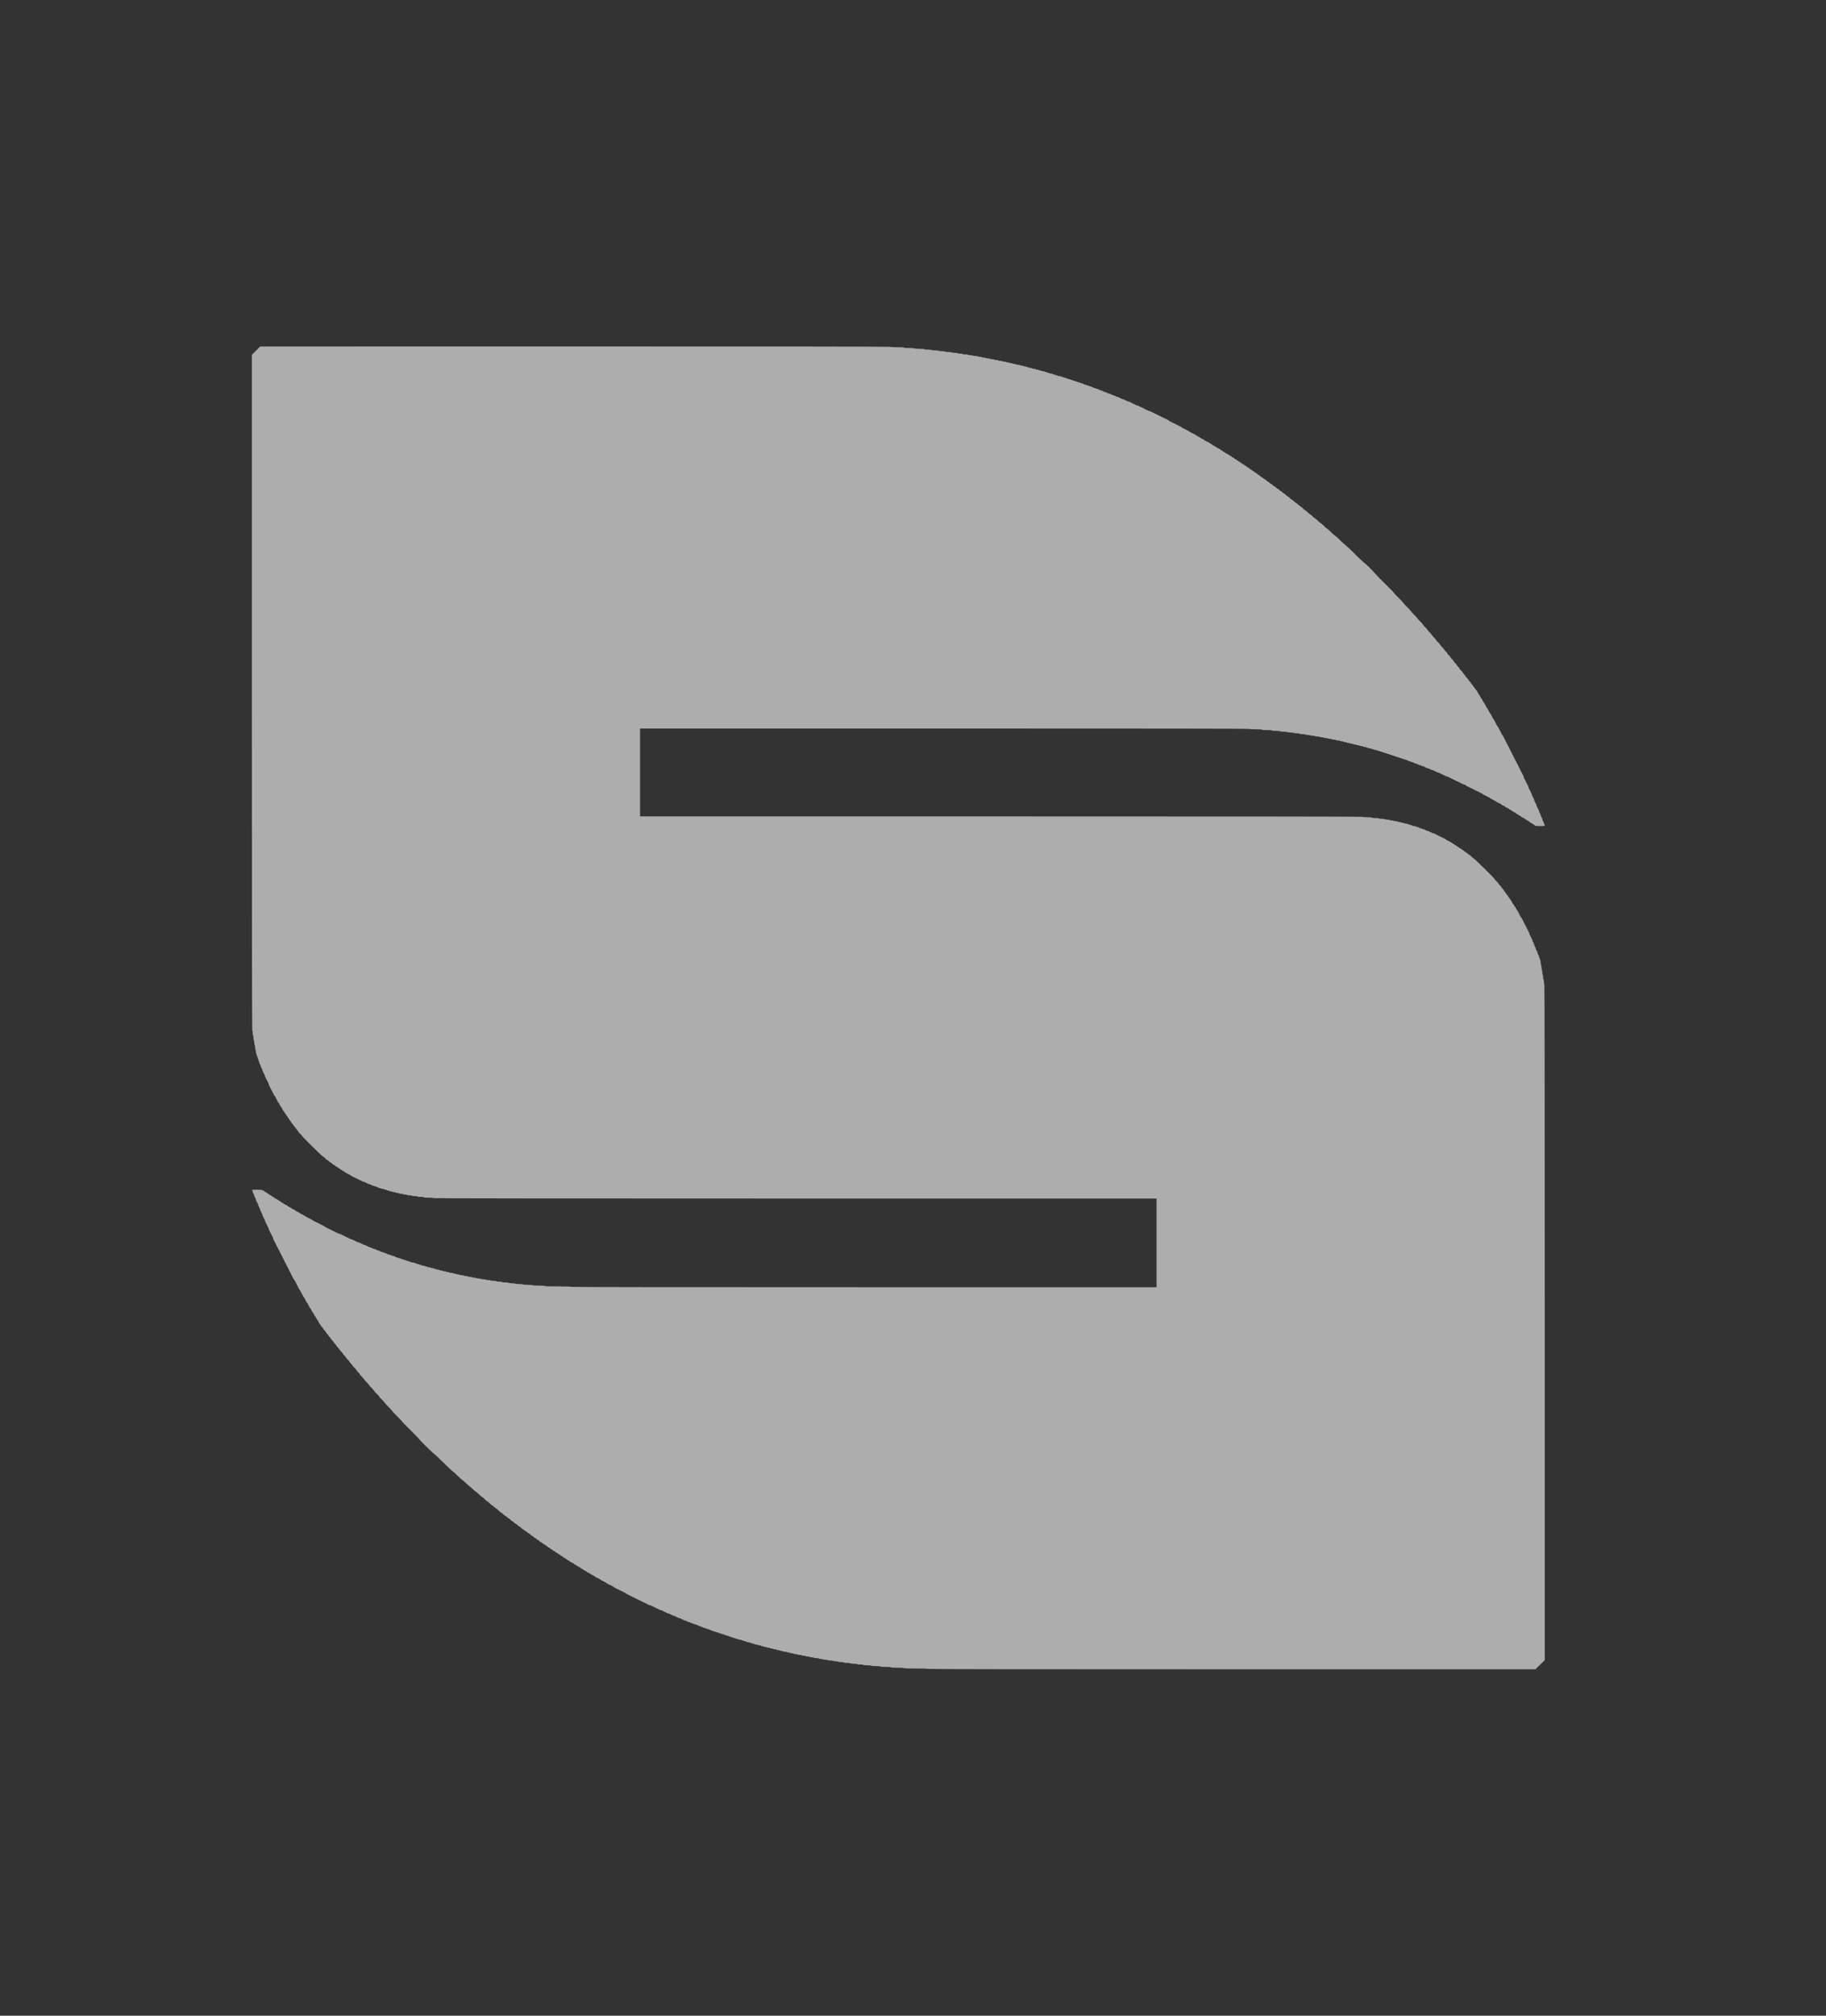 <svg width="58" height="64" viewBox="0 0 58 64" fill="none" xmlns="http://www.w3.org/2000/svg">
<rect x="0" y="0" width="58" height="64" fill="#333333" stroke="none"/>
<g clip-path="url(#clip0_591_1206)">
<path fill-rule="evenodd" clip-rule="evenodd" d="M8.133 11.134L8 11.265V21.995C8 29.14 8.005 32.724 8.013 32.724C8.021 32.724 8.026 32.758 8.026 32.8C8.026 32.842 8.032 32.877 8.038 32.877C8.046 32.877 8.051 32.91 8.051 32.952C8.051 32.995 8.057 33.029 8.064 33.029C8.072 33.029 8.077 33.062 8.077 33.104C8.077 33.147 8.083 33.181 8.091 33.181C8.097 33.181 8.104 33.214 8.104 33.257C8.104 33.299 8.109 33.333 8.116 33.333C8.123 33.333 8.129 33.361 8.129 33.396C8.129 33.431 8.134 33.46 8.142 33.46C8.149 33.46 8.155 33.477 8.155 33.497C8.155 33.519 8.161 33.536 8.168 33.536C8.175 33.536 8.18 33.553 8.18 33.574C8.18 33.595 8.187 33.612 8.193 33.612C8.201 33.612 8.206 33.629 8.206 33.649C8.206 33.671 8.212 33.688 8.219 33.688C8.227 33.688 8.232 33.705 8.232 33.726C8.232 33.747 8.238 33.764 8.245 33.764C8.252 33.764 8.258 33.775 8.258 33.789C8.258 33.803 8.264 33.816 8.271 33.816C8.278 33.816 8.284 33.832 8.284 33.853C8.284 33.874 8.289 33.891 8.297 33.891C8.303 33.891 8.31 33.903 8.31 33.916C8.31 33.93 8.315 33.942 8.322 33.942C8.329 33.942 8.335 33.959 8.335 33.98C8.335 34.001 8.342 34.018 8.348 34.018C8.356 34.018 8.361 34.029 8.361 34.043C8.361 34.057 8.367 34.069 8.374 34.069C8.381 34.069 8.387 34.081 8.387 34.094C8.387 34.108 8.393 34.12 8.399 34.12C8.407 34.12 8.413 34.136 8.413 34.157C8.413 34.178 8.418 34.196 8.426 34.196C8.433 34.196 8.439 34.208 8.439 34.221C8.439 34.236 8.444 34.247 8.452 34.247C8.458 34.247 8.464 34.258 8.464 34.272C8.464 34.286 8.47 34.297 8.477 34.297C8.484 34.297 8.49 34.308 8.49 34.322C8.49 34.336 8.496 34.348 8.503 34.348C8.511 34.348 8.516 34.36 8.516 34.374C8.516 34.388 8.522 34.399 8.529 34.399C8.536 34.399 8.541 34.416 8.541 34.436C8.541 34.458 8.548 34.475 8.554 34.475C8.562 34.475 8.567 34.486 8.567 34.501C8.567 34.514 8.573 34.526 8.581 34.526C8.587 34.526 8.594 34.537 8.594 34.551C8.594 34.565 8.599 34.576 8.606 34.576C8.613 34.576 8.619 34.588 8.619 34.602C8.619 34.616 8.625 34.627 8.632 34.627C8.639 34.627 8.645 34.639 8.645 34.653C8.645 34.667 8.651 34.678 8.658 34.678C8.665 34.678 8.671 34.689 8.671 34.703C8.671 34.717 8.677 34.728 8.683 34.728C8.691 34.728 8.696 34.739 8.696 34.752C8.696 34.764 8.708 34.782 8.722 34.793C8.736 34.802 8.749 34.821 8.749 34.833C8.749 34.846 8.754 34.855 8.761 34.855C8.768 34.855 8.774 34.867 8.774 34.881C8.774 34.895 8.779 34.907 8.787 34.907C8.794 34.907 8.8 34.918 8.8 34.932C8.8 34.946 8.805 34.957 8.813 34.957C8.819 34.957 8.825 34.967 8.825 34.979C8.825 34.992 8.837 35.01 8.851 35.02C8.865 35.031 8.877 35.048 8.877 35.062C8.877 35.074 8.883 35.084 8.89 35.084C8.897 35.084 8.903 35.094 8.903 35.106C8.903 35.119 8.915 35.137 8.929 35.147C8.943 35.158 8.955 35.175 8.955 35.188C8.955 35.2 8.96 35.211 8.967 35.211C8.974 35.211 8.98 35.221 8.98 35.233C8.98 35.246 8.992 35.264 9.006 35.274C9.02 35.284 9.032 35.302 9.032 35.312C9.032 35.324 9.043 35.34 9.057 35.351C9.071 35.36 9.084 35.378 9.084 35.388C9.084 35.399 9.095 35.416 9.109 35.426C9.124 35.437 9.135 35.454 9.135 35.465C9.135 35.476 9.147 35.493 9.161 35.502C9.175 35.513 9.186 35.53 9.186 35.541C9.186 35.551 9.198 35.569 9.212 35.578C9.226 35.589 9.239 35.606 9.239 35.615C9.239 35.624 9.255 35.648 9.277 35.668C9.298 35.687 9.316 35.71 9.316 35.718C9.316 35.727 9.333 35.749 9.354 35.769C9.376 35.788 9.393 35.812 9.393 35.82C9.393 35.829 9.411 35.851 9.432 35.871C9.453 35.89 9.47 35.913 9.47 35.921C9.487 35.95 9.509 35.976 9.535 35.998C9.56 36.02 9.582 36.045 9.6 36.072C9.6 36.091 10.227 36.708 10.245 36.708C10.273 36.725 10.299 36.746 10.321 36.771C10.344 36.797 10.37 36.818 10.4 36.835C10.408 36.835 10.43 36.852 10.451 36.873C10.47 36.895 10.494 36.911 10.502 36.911C10.511 36.911 10.534 36.928 10.554 36.949C10.573 36.97 10.598 36.988 10.608 36.988C10.617 36.988 10.634 36.999 10.644 37.013C10.653 37.027 10.672 37.038 10.682 37.038C10.694 37.038 10.71 37.05 10.722 37.063C10.731 37.078 10.75 37.089 10.76 37.089C10.771 37.089 10.788 37.1 10.799 37.114C10.808 37.128 10.827 37.14 10.837 37.14C10.848 37.14 10.865 37.151 10.877 37.165C10.886 37.179 10.905 37.19 10.915 37.19C10.926 37.19 10.943 37.202 10.954 37.216C10.963 37.23 10.982 37.241 10.995 37.241C11.008 37.241 11.018 37.246 11.018 37.254C11.018 37.261 11.03 37.267 11.044 37.267C11.059 37.267 11.07 37.273 11.07 37.279C11.07 37.286 11.08 37.292 11.093 37.292C11.105 37.292 11.124 37.303 11.134 37.317C11.144 37.331 11.163 37.343 11.176 37.343C11.188 37.343 11.198 37.348 11.198 37.356C11.198 37.362 11.211 37.368 11.225 37.368C11.239 37.368 11.25 37.373 11.25 37.381C11.25 37.388 11.262 37.394 11.276 37.394C11.29 37.394 11.302 37.4 11.302 37.406C11.302 37.413 11.313 37.419 11.327 37.419C11.342 37.419 11.354 37.425 11.354 37.431C11.354 37.439 11.365 37.444 11.38 37.444C11.394 37.444 11.405 37.45 11.405 37.457C11.405 37.464 11.417 37.469 11.431 37.469C11.445 37.469 11.457 37.475 11.457 37.483C11.457 37.489 11.468 37.495 11.482 37.495C11.496 37.495 11.508 37.5 11.508 37.508C11.508 37.514 11.525 37.521 11.547 37.521C11.568 37.521 11.586 37.526 11.586 37.533C11.586 37.54 11.597 37.546 11.611 37.546C11.626 37.546 11.637 37.552 11.637 37.558C11.637 37.566 11.648 37.571 11.663 37.571C11.677 37.571 11.688 37.577 11.688 37.584C11.688 37.591 11.706 37.596 11.728 37.596C11.749 37.596 11.766 37.602 11.766 37.609C11.766 37.616 11.778 37.622 11.792 37.622C11.806 37.622 11.817 37.627 11.817 37.635C11.817 37.641 11.836 37.647 11.857 37.647C11.878 37.647 11.895 37.653 11.895 37.66C11.895 37.667 11.912 37.673 11.934 37.673C11.956 37.673 11.972 37.678 11.972 37.685C11.972 37.693 11.984 37.698 11.998 37.698C12.012 37.698 12.024 37.704 12.024 37.711C12.024 37.718 12.041 37.723 12.063 37.723C12.084 37.723 12.101 37.729 12.101 37.736C12.101 37.743 12.124 37.748 12.153 37.748C12.181 37.748 12.205 37.754 12.205 37.762C12.205 37.768 12.222 37.774 12.243 37.774C12.264 37.774 12.282 37.78 12.282 37.787C12.282 37.793 12.3 37.8 12.32 37.8C12.342 37.8 12.36 37.806 12.36 37.812C12.36 37.819 12.383 37.825 12.411 37.825C12.439 37.825 12.462 37.831 12.462 37.837C12.462 37.845 12.486 37.85 12.514 37.85C12.543 37.85 12.566 37.856 12.566 37.863C12.566 37.87 12.589 37.876 12.617 37.876C12.645 37.876 12.669 37.881 12.669 37.889C12.669 37.895 12.697 37.901 12.734 37.901C12.769 37.901 12.798 37.906 12.798 37.914C12.798 37.921 12.826 37.927 12.863 37.927C12.898 37.927 12.927 37.932 12.927 37.939C12.927 37.946 12.962 37.952 13.005 37.952C13.047 37.952 13.082 37.958 13.082 37.964C13.082 37.972 13.12 37.977 13.172 37.977C13.224 37.977 13.262 37.983 13.262 37.99C13.262 37.997 13.305 38.002 13.365 38.002C13.425 38.002 13.468 38.008 13.468 38.016C13.468 38.023 13.529 38.028 13.623 38.028C13.718 38.028 13.778 38.033 13.778 38.041C13.778 38.049 17.613 38.054 25.257 38.054H36.736V40.87H27.437C21.246 40.87 18.138 40.866 18.138 40.858C18.138 40.849 17.991 40.844 17.725 40.844C17.458 40.844 17.312 40.841 17.312 40.832C17.312 40.824 17.239 40.819 17.119 40.819C16.998 40.819 16.925 40.815 16.925 40.807C16.925 40.8 16.865 40.794 16.77 40.794C16.676 40.794 16.616 40.789 16.616 40.782C16.616 40.773 16.564 40.769 16.487 40.769C16.409 40.769 16.358 40.764 16.358 40.756C16.358 40.748 16.315 40.744 16.255 40.744C16.195 40.744 16.152 40.738 16.152 40.73C16.152 40.723 16.109 40.718 16.049 40.718C15.988 40.718 15.945 40.713 15.945 40.705C15.945 40.698 15.906 40.692 15.855 40.692C15.804 40.692 15.764 40.688 15.764 40.68C15.764 40.673 15.726 40.667 15.674 40.667C15.623 40.667 15.584 40.661 15.584 40.655C15.584 40.648 15.55 40.642 15.507 40.642C15.464 40.642 15.429 40.636 15.429 40.629C15.429 40.622 15.395 40.617 15.352 40.617C15.309 40.617 15.274 40.611 15.274 40.604C15.274 40.597 15.24 40.592 15.197 40.592C15.154 40.592 15.12 40.586 15.12 40.578C15.12 40.572 15.091 40.565 15.055 40.565C15.02 40.565 14.991 40.56 14.991 40.553C14.991 40.546 14.962 40.54 14.925 40.54C14.891 40.54 14.862 40.535 14.862 40.528C14.862 40.52 14.833 40.515 14.796 40.515C14.762 40.515 14.733 40.509 14.733 40.502C14.733 40.495 14.703 40.49 14.668 40.49C14.632 40.49 14.603 40.484 14.603 40.477C14.603 40.47 14.581 40.465 14.552 40.465C14.524 40.465 14.501 40.459 14.501 40.452C14.501 40.445 14.477 40.439 14.449 40.439C14.421 40.439 14.397 40.433 14.397 40.426C14.397 40.419 14.369 40.413 14.333 40.413C14.297 40.413 14.268 40.408 14.268 40.401C14.268 40.394 14.245 40.388 14.217 40.388C14.189 40.388 14.166 40.382 14.166 40.375C14.166 40.368 14.142 40.363 14.113 40.363C14.085 40.363 14.062 40.357 14.062 40.35C14.062 40.343 14.039 40.338 14.011 40.338C13.983 40.338 13.958 40.332 13.958 40.325C13.958 40.318 13.936 40.312 13.907 40.312C13.879 40.312 13.856 40.306 13.856 40.299C13.856 40.293 13.838 40.286 13.816 40.286C13.796 40.286 13.778 40.281 13.778 40.274C13.778 40.267 13.755 40.261 13.727 40.261C13.699 40.261 13.675 40.255 13.675 40.249C13.675 40.242 13.652 40.236 13.623 40.236C13.595 40.236 13.572 40.23 13.572 40.223C13.572 40.216 13.554 40.211 13.533 40.211C13.512 40.211 13.495 40.205 13.495 40.198C13.495 40.191 13.471 40.185 13.443 40.185C13.415 40.185 13.391 40.18 13.391 40.172C13.391 40.165 13.374 40.159 13.353 40.159C13.331 40.159 13.313 40.154 13.313 40.147C13.313 40.14 13.297 40.134 13.275 40.134C13.254 40.134 13.237 40.129 13.237 40.122C13.237 40.114 13.218 40.109 13.198 40.109C13.176 40.109 13.159 40.103 13.159 40.096C13.159 40.089 13.136 40.084 13.107 40.084C13.079 40.084 13.056 40.078 13.056 40.071C13.056 40.064 13.038 40.059 13.018 40.059C12.996 40.059 12.978 40.053 12.978 40.045C12.978 40.039 12.962 40.032 12.94 40.032C12.919 40.032 12.901 40.027 12.901 40.02C12.901 40.013 12.884 40.007 12.863 40.007C12.841 40.007 12.823 40.002 12.823 39.995C12.823 39.988 12.807 39.982 12.785 39.982C12.764 39.982 12.746 39.976 12.746 39.97C12.746 39.962 12.729 39.957 12.708 39.957C12.686 39.957 12.669 39.951 12.669 39.944C12.669 39.937 12.651 39.932 12.63 39.932C12.609 39.932 12.592 39.926 12.592 39.919C12.592 39.912 12.58 39.906 12.566 39.906C12.552 39.906 12.54 39.9 12.54 39.893C12.54 39.886 12.523 39.88 12.502 39.88C12.48 39.88 12.462 39.875 12.462 39.868C12.462 39.861 12.445 39.855 12.424 39.855C12.402 39.855 12.385 39.849 12.385 39.842C12.385 39.836 12.368 39.83 12.347 39.83C12.325 39.83 12.308 39.824 12.308 39.817C12.308 39.81 12.296 39.805 12.282 39.805C12.268 39.805 12.256 39.799 12.256 39.792C12.256 39.785 12.239 39.779 12.218 39.779C12.196 39.779 12.178 39.773 12.178 39.766C12.178 39.759 12.162 39.753 12.14 39.753C12.119 39.753 12.101 39.748 12.101 39.741C12.101 39.734 12.09 39.728 12.076 39.728C12.062 39.728 12.05 39.722 12.05 39.715C12.05 39.709 12.033 39.703 12.011 39.703C11.99 39.703 11.972 39.697 11.972 39.69C11.972 39.683 11.961 39.678 11.947 39.678C11.932 39.678 11.921 39.672 11.921 39.665C11.921 39.658 11.903 39.653 11.883 39.653C11.861 39.653 11.844 39.647 11.844 39.639C11.844 39.632 11.832 39.626 11.817 39.626C11.803 39.626 11.792 39.621 11.792 39.614C11.792 39.607 11.774 39.601 11.753 39.601C11.732 39.601 11.715 39.596 11.715 39.589C11.715 39.582 11.703 39.576 11.688 39.576C11.675 39.576 11.663 39.57 11.663 39.563C11.663 39.556 11.651 39.551 11.637 39.551C11.623 39.551 11.611 39.545 11.611 39.538C11.611 39.531 11.594 39.526 11.573 39.526C11.551 39.526 11.534 39.519 11.534 39.513C11.534 39.506 11.522 39.499 11.508 39.499C11.494 39.499 11.482 39.494 11.482 39.487C11.482 39.48 11.471 39.474 11.457 39.474C11.442 39.474 11.431 39.469 11.431 39.462C11.431 39.455 11.413 39.449 11.392 39.449C11.371 39.449 11.354 39.444 11.354 39.436C11.354 39.429 11.342 39.424 11.327 39.424C11.313 39.424 11.302 39.418 11.302 39.411C11.302 39.404 11.29 39.399 11.276 39.399C11.262 39.399 11.25 39.393 11.25 39.386C11.25 39.379 11.239 39.373 11.225 39.373C11.211 39.373 11.198 39.367 11.198 39.36C11.198 39.353 11.181 39.347 11.16 39.347C11.139 39.347 11.121 39.342 11.121 39.335C11.121 39.328 11.11 39.322 11.096 39.322C11.081 39.322 11.07 39.316 11.07 39.309C11.07 39.303 11.059 39.297 11.044 39.297C11.03 39.297 11.018 39.291 11.018 39.284C11.018 39.277 11.006 39.272 10.992 39.272C10.978 39.272 10.966 39.266 10.966 39.259C10.966 39.252 10.955 39.246 10.941 39.246C10.927 39.246 10.915 39.24 10.915 39.233C10.915 39.226 10.904 39.22 10.889 39.22C10.875 39.22 10.864 39.215 10.864 39.208C10.864 39.201 10.851 39.195 10.837 39.195C10.823 39.195 10.812 39.19 10.812 39.183C10.812 39.176 10.793 39.17 10.773 39.17C10.752 39.17 10.735 39.164 10.735 39.157C10.735 39.15 10.723 39.145 10.709 39.145C10.694 39.145 10.682 39.139 10.682 39.132C10.682 39.125 10.671 39.12 10.657 39.12C10.643 39.12 10.631 39.113 10.631 39.106C10.631 39.099 10.62 39.093 10.605 39.093C10.591 39.093 10.58 39.088 10.58 39.081C10.58 39.074 10.568 39.068 10.554 39.068C10.54 39.068 10.528 39.063 10.528 39.056C10.528 39.049 10.516 39.043 10.502 39.043C10.488 39.043 10.476 39.038 10.476 39.03C10.476 39.023 10.465 39.018 10.451 39.018C10.436 39.018 10.425 39.012 10.425 39.005C10.425 38.998 10.414 38.993 10.399 38.993C10.385 38.993 10.373 38.987 10.373 38.98C10.373 38.972 10.363 38.967 10.35 38.967C10.338 38.967 10.319 38.955 10.309 38.941C10.299 38.927 10.28 38.916 10.267 38.916C10.255 38.916 10.245 38.91 10.245 38.903C10.245 38.897 10.232 38.891 10.219 38.891C10.204 38.891 10.192 38.885 10.192 38.878C10.192 38.871 10.181 38.866 10.167 38.866C10.152 38.866 10.141 38.86 10.141 38.853C10.141 38.846 10.13 38.84 10.115 38.84C10.101 38.84 10.09 38.834 10.09 38.828C10.09 38.82 10.078 38.814 10.064 38.814C10.05 38.814 10.037 38.809 10.037 38.802C10.037 38.795 10.026 38.789 10.012 38.789C9.998 38.789 9.986 38.784 9.986 38.776C9.986 38.77 9.977 38.764 9.964 38.764C9.951 38.764 9.932 38.753 9.922 38.739C9.912 38.725 9.894 38.714 9.881 38.714C9.868 38.714 9.857 38.707 9.857 38.7C9.857 38.693 9.846 38.688 9.831 38.688C9.817 38.688 9.806 38.682 9.806 38.675C9.806 38.668 9.794 38.662 9.78 38.662C9.766 38.662 9.754 38.657 9.754 38.649C9.754 38.643 9.744 38.637 9.731 38.637C9.718 38.637 9.7 38.626 9.689 38.612C9.68 38.598 9.661 38.587 9.648 38.587C9.635 38.587 9.625 38.58 9.625 38.574C9.625 38.566 9.614 38.56 9.6 38.56C9.585 38.56 9.574 38.555 9.574 38.548C9.574 38.541 9.563 38.535 9.55 38.535C9.538 38.535 9.519 38.524 9.509 38.51C9.499 38.496 9.48 38.485 9.467 38.485C9.455 38.485 9.445 38.479 9.445 38.472C9.445 38.465 9.435 38.46 9.421 38.46C9.409 38.46 9.391 38.448 9.38 38.434C9.37 38.42 9.351 38.408 9.338 38.408C9.326 38.408 9.316 38.403 9.316 38.396C9.316 38.389 9.305 38.383 9.293 38.383C9.28 38.383 9.261 38.372 9.251 38.358C9.241 38.344 9.223 38.333 9.21 38.333C9.197 38.333 9.186 38.327 9.186 38.32C9.186 38.313 9.177 38.307 9.164 38.307C9.151 38.307 9.132 38.295 9.122 38.282C9.113 38.267 9.094 38.256 9.081 38.256C9.068 38.256 9.057 38.251 9.057 38.243C9.057 38.237 9.048 38.231 9.035 38.231C9.022 38.231 9.003 38.22 8.993 38.206C8.984 38.192 8.965 38.181 8.955 38.181C8.944 38.181 8.927 38.169 8.916 38.154C8.906 38.141 8.888 38.129 8.877 38.129C8.866 38.129 8.849 38.118 8.838 38.104C8.829 38.09 8.81 38.079 8.797 38.079C8.784 38.079 8.774 38.073 8.774 38.066C8.774 38.059 8.764 38.053 8.751 38.053C8.738 38.053 8.72 38.042 8.709 38.028C8.7 38.014 8.681 38.002 8.671 38.002C8.66 38.002 8.643 37.991 8.632 37.977C8.623 37.963 8.604 37.952 8.594 37.952C8.582 37.952 8.566 37.94 8.554 37.927C8.545 37.913 8.526 37.901 8.516 37.901C8.505 37.901 8.488 37.889 8.477 37.876C8.468 37.861 8.449 37.85 8.439 37.85C8.427 37.85 8.411 37.839 8.399 37.825C8.39 37.811 8.371 37.8 8.358 37.8C8.345 37.8 8.335 37.793 8.335 37.787C8.335 37.779 8.271 37.774 8.167 37.774C8.064 37.774 8 37.779 8 37.787C8 37.793 8.006 37.8 8.013 37.8C8.02 37.8 8.026 37.817 8.026 37.837C8.026 37.859 8.032 37.876 8.038 37.876C8.046 37.876 8.051 37.887 8.051 37.901C8.051 37.915 8.057 37.927 8.064 37.927C8.072 37.927 8.077 37.944 8.077 37.964C8.077 37.986 8.083 38.002 8.091 38.002C8.097 38.002 8.104 38.014 8.104 38.028C8.104 38.042 8.109 38.053 8.116 38.053C8.123 38.053 8.129 38.071 8.129 38.091C8.129 38.112 8.134 38.129 8.142 38.129C8.149 38.129 8.155 38.141 8.155 38.154C8.155 38.169 8.161 38.18 8.168 38.18C8.175 38.18 8.18 38.192 8.18 38.206C8.18 38.22 8.187 38.231 8.193 38.231C8.201 38.231 8.206 38.248 8.206 38.268C8.206 38.29 8.212 38.307 8.219 38.307C8.227 38.307 8.232 38.319 8.232 38.333C8.232 38.347 8.238 38.358 8.245 38.358C8.252 38.358 8.258 38.375 8.258 38.395C8.258 38.417 8.264 38.434 8.271 38.434C8.278 38.434 8.284 38.446 8.284 38.46C8.284 38.474 8.289 38.485 8.297 38.485C8.303 38.485 8.31 38.496 8.31 38.51C8.31 38.524 8.315 38.535 8.322 38.535C8.329 38.535 8.335 38.552 8.335 38.574C8.335 38.594 8.342 38.611 8.348 38.611C8.356 38.611 8.361 38.623 8.361 38.637C8.361 38.651 8.367 38.662 8.374 38.662C8.381 38.662 8.387 38.673 8.387 38.688C8.387 38.702 8.393 38.713 8.399 38.713C8.407 38.713 8.413 38.73 8.413 38.751C8.413 38.772 8.418 38.789 8.426 38.789C8.433 38.789 8.439 38.8 8.439 38.814C8.439 38.828 8.444 38.84 8.452 38.84C8.458 38.84 8.464 38.852 8.464 38.866C8.464 38.88 8.47 38.891 8.477 38.891C8.484 38.891 8.49 38.902 8.49 38.916C8.49 38.93 8.496 38.941 8.503 38.941C8.511 38.941 8.516 38.953 8.516 38.967C8.516 38.98 8.522 38.993 8.529 38.993C8.536 38.993 8.541 39.01 8.541 39.03C8.541 39.051 8.548 39.068 8.554 39.068C8.562 39.068 8.567 39.08 8.567 39.093C8.567 39.108 8.573 39.12 8.581 39.12C8.587 39.12 8.594 39.131 8.594 39.145C8.594 39.159 8.599 39.17 8.606 39.17C8.613 39.17 8.619 39.181 8.619 39.195C8.619 39.209 8.625 39.22 8.632 39.22C8.639 39.22 8.645 39.233 8.645 39.246C8.645 39.26 8.651 39.272 8.658 39.272C8.665 39.272 8.671 39.288 8.671 39.309C8.671 39.331 8.677 39.347 8.683 39.347C8.691 39.347 8.696 39.359 8.696 39.373C8.696 39.386 8.702 39.399 8.709 39.399C8.717 39.399 8.722 39.41 8.722 39.424C8.722 39.438 8.728 39.449 8.735 39.449C8.742 39.449 8.749 39.46 8.749 39.474C8.749 39.488 8.754 39.499 8.761 39.499C8.768 39.499 8.774 39.512 8.774 39.526C8.774 39.54 8.779 39.551 8.787 39.551C8.794 39.551 8.8 39.562 8.8 39.576C8.8 39.59 8.805 39.601 8.813 39.601C8.819 39.601 8.825 39.612 8.825 39.626C8.825 39.64 8.832 39.653 8.838 39.653C8.846 39.653 8.851 39.664 8.851 39.678C8.851 39.692 8.857 39.703 8.864 39.703C8.871 39.703 8.877 39.714 8.877 39.728C8.877 39.742 8.883 39.753 8.89 39.753C8.897 39.753 8.903 39.766 8.903 39.779C8.903 39.794 8.909 39.805 8.916 39.805C8.923 39.805 8.929 39.816 8.929 39.83C8.929 39.844 8.934 39.855 8.942 39.855C8.948 39.855 8.955 39.866 8.955 39.88C8.955 39.894 8.96 39.906 8.967 39.906C8.974 39.906 8.98 39.918 8.98 39.932C8.98 39.946 8.986 39.957 8.993 39.957C9.001 39.957 9.006 39.968 9.006 39.982C9.006 39.996 9.012 40.007 9.019 40.007C9.026 40.007 9.032 40.018 9.032 40.032C9.032 40.046 9.038 40.059 9.044 40.059C9.052 40.059 9.057 40.07 9.057 40.084C9.057 40.098 9.063 40.109 9.071 40.109C9.078 40.109 9.084 40.12 9.084 40.134C9.084 40.148 9.089 40.159 9.097 40.159C9.103 40.159 9.109 40.172 9.109 40.185C9.109 40.2 9.115 40.211 9.122 40.211C9.129 40.211 9.135 40.222 9.135 40.236C9.135 40.25 9.141 40.261 9.148 40.261C9.155 40.261 9.161 40.272 9.161 40.286C9.161 40.3 9.167 40.312 9.174 40.312C9.181 40.312 9.186 40.324 9.186 40.338C9.186 40.352 9.193 40.363 9.199 40.363C9.207 40.363 9.212 40.374 9.212 40.388C9.212 40.402 9.218 40.413 9.225 40.413C9.232 40.413 9.239 40.424 9.239 40.438C9.239 40.452 9.244 40.465 9.251 40.465C9.258 40.465 9.264 40.476 9.264 40.49C9.264 40.504 9.269 40.515 9.277 40.515C9.284 40.515 9.29 40.526 9.29 40.54C9.29 40.554 9.295 40.565 9.303 40.565C9.309 40.565 9.316 40.576 9.316 40.589C9.316 40.601 9.327 40.62 9.341 40.629C9.355 40.639 9.367 40.657 9.367 40.67C9.367 40.683 9.373 40.692 9.38 40.692C9.387 40.692 9.393 40.704 9.393 40.718C9.393 40.732 9.399 40.744 9.406 40.744C9.413 40.744 9.419 40.755 9.419 40.769C9.419 40.783 9.424 40.794 9.432 40.794C9.439 40.794 9.445 40.805 9.445 40.819C9.445 40.833 9.45 40.844 9.458 40.844C9.464 40.844 9.47 40.856 9.47 40.87C9.47 40.885 9.477 40.896 9.483 40.896C9.491 40.896 9.496 40.905 9.496 40.918C9.496 40.93 9.507 40.949 9.522 40.959C9.536 40.968 9.547 40.987 9.547 41C9.547 41.012 9.554 41.023 9.561 41.023C9.568 41.023 9.574 41.034 9.574 41.048C9.574 41.062 9.579 41.073 9.587 41.073C9.593 41.073 9.6 41.085 9.6 41.099C9.6 41.112 9.605 41.124 9.612 41.124C9.619 41.124 9.625 41.134 9.625 41.147C9.625 41.159 9.637 41.178 9.651 41.188C9.665 41.197 9.676 41.216 9.676 41.228C9.676 41.241 9.683 41.251 9.689 41.251C9.697 41.251 9.702 41.263 9.702 41.276C9.702 41.291 9.708 41.302 9.715 41.302C9.723 41.302 9.729 41.311 9.729 41.324C9.729 41.337 9.74 41.355 9.754 41.365C9.769 41.374 9.78 41.393 9.78 41.406C9.78 41.418 9.785 41.429 9.793 41.429C9.799 41.429 9.806 41.44 9.806 41.454C9.806 41.468 9.812 41.479 9.818 41.479C9.826 41.479 9.831 41.489 9.831 41.502C9.831 41.514 9.843 41.532 9.857 41.542C9.871 41.553 9.883 41.571 9.883 41.584C9.883 41.596 9.889 41.606 9.896 41.606C9.903 41.606 9.909 41.616 9.909 41.629C9.909 41.642 9.921 41.659 9.935 41.669C9.949 41.68 9.96 41.697 9.96 41.711C9.96 41.723 9.967 41.733 9.973 41.733C9.981 41.733 9.986 41.743 9.986 41.755C9.986 41.768 9.998 41.786 10.012 41.796C10.026 41.807 10.037 41.824 10.037 41.837C10.037 41.85 10.044 41.86 10.05 41.86C10.058 41.86 10.064 41.87 10.064 41.882C10.064 41.895 10.075 41.913 10.09 41.923C10.104 41.933 10.115 41.951 10.115 41.964C10.115 41.977 10.121 41.987 10.128 41.987C10.136 41.987 10.141 41.997 10.141 42.009C10.141 42.022 10.152 42.04 10.167 42.05C10.181 42.06 10.192 42.076 10.192 42.086C10.192 42.095 10.21 42.119 10.232 42.139C10.253 42.158 10.27 42.182 10.27 42.19C10.27 42.199 10.288 42.221 10.309 42.241C10.33 42.26 10.347 42.284 10.347 42.291C10.347 42.3 10.365 42.323 10.386 42.342C10.407 42.361 10.425 42.384 10.425 42.393C10.425 42.402 10.443 42.425 10.463 42.444C10.485 42.463 10.502 42.486 10.502 42.495C10.502 42.502 10.526 42.532 10.554 42.558C10.582 42.585 10.605 42.614 10.605 42.621C10.605 42.63 10.624 42.652 10.644 42.672C10.666 42.691 10.682 42.715 10.682 42.722C10.682 42.732 10.706 42.76 10.735 42.787C10.763 42.813 10.786 42.842 10.786 42.85C10.786 42.858 10.809 42.886 10.837 42.914C10.865 42.94 10.889 42.969 10.889 42.977C10.889 42.984 10.912 43.014 10.941 43.041C10.962 43.058 10.979 43.079 10.992 43.103C10.992 43.112 11.016 43.14 11.044 43.167C11.072 43.194 11.096 43.222 11.096 43.231C11.096 43.238 11.118 43.267 11.147 43.294C11.168 43.312 11.186 43.333 11.198 43.357C11.215 43.386 11.238 43.412 11.264 43.434C11.289 43.455 11.311 43.481 11.327 43.51C11.327 43.517 11.351 43.546 11.38 43.574C11.401 43.591 11.418 43.612 11.431 43.636C11.431 43.644 11.46 43.679 11.495 43.712C11.521 43.734 11.543 43.76 11.561 43.789C11.561 43.797 11.594 43.836 11.637 43.878C11.667 43.903 11.693 43.933 11.715 43.966C11.736 44 11.762 44.029 11.792 44.055C11.822 44.081 11.848 44.111 11.87 44.144C11.895 44.182 11.925 44.216 11.959 44.246C11.994 44.276 12.024 44.31 12.05 44.347C12.05 44.355 12.091 44.4 12.14 44.449C12.175 44.479 12.205 44.513 12.231 44.55C12.231 44.557 12.283 44.615 12.347 44.677C12.389 44.715 12.428 44.758 12.462 44.804C12.462 44.811 12.532 44.886 12.617 44.969C12.702 45.053 12.772 45.127 12.772 45.134C12.772 45.142 12.893 45.267 13.043 45.413C13.192 45.56 13.313 45.685 13.313 45.692C13.313 45.709 13.787 46.175 13.804 46.175C13.812 46.175 13.939 46.294 14.088 46.441C14.236 46.587 14.364 46.708 14.372 46.708C14.379 46.708 14.448 46.77 14.526 46.848C14.604 46.924 14.673 46.987 14.681 46.987C14.689 46.987 14.742 47.032 14.797 47.087C14.854 47.144 14.906 47.19 14.913 47.19C14.921 47.19 14.967 47.229 15.016 47.278C15.046 47.312 15.081 47.342 15.12 47.367C15.128 47.367 15.168 47.401 15.21 47.443C15.236 47.473 15.267 47.499 15.3 47.52C15.334 47.54 15.364 47.566 15.39 47.595C15.416 47.625 15.447 47.651 15.481 47.672C15.51 47.688 15.536 47.71 15.558 47.735C15.58 47.761 15.606 47.782 15.636 47.799C15.644 47.799 15.673 47.821 15.7 47.849C15.728 47.877 15.756 47.9 15.764 47.9C15.773 47.9 15.807 47.928 15.842 47.964C15.864 47.989 15.89 48.011 15.919 48.027C15.928 48.027 15.957 48.05 15.984 48.078C16.012 48.106 16.04 48.128 16.049 48.128C16.056 48.128 16.08 48.146 16.099 48.166C16.12 48.188 16.142 48.204 16.151 48.204C16.16 48.204 16.188 48.227 16.216 48.255C16.243 48.283 16.272 48.306 16.282 48.306C16.289 48.306 16.312 48.323 16.332 48.344C16.352 48.365 16.375 48.382 16.383 48.382C16.392 48.382 16.415 48.4 16.436 48.42C16.455 48.442 16.478 48.458 16.487 48.458C16.495 48.458 16.524 48.481 16.552 48.509C16.578 48.537 16.608 48.56 16.617 48.56C16.628 48.56 16.645 48.572 16.655 48.586C16.664 48.599 16.681 48.611 16.691 48.611C16.701 48.611 16.725 48.627 16.744 48.648C16.765 48.669 16.788 48.686 16.797 48.686C16.805 48.686 16.828 48.704 16.848 48.724C16.868 48.746 16.891 48.763 16.899 48.763C16.909 48.763 16.931 48.78 16.951 48.8C16.971 48.822 16.995 48.839 17.005 48.839C17.014 48.839 17.031 48.85 17.042 48.864C17.052 48.879 17.068 48.89 17.078 48.89C17.087 48.89 17.112 48.907 17.132 48.927C17.151 48.949 17.176 48.966 17.186 48.966C17.195 48.966 17.212 48.977 17.222 48.992C17.232 49.005 17.25 49.017 17.261 49.017C17.272 49.017 17.288 49.028 17.3 49.042C17.309 49.056 17.326 49.067 17.335 49.067C17.346 49.067 17.37 49.085 17.389 49.105C17.41 49.127 17.434 49.144 17.444 49.144C17.453 49.144 17.47 49.155 17.48 49.169C17.49 49.183 17.508 49.194 17.518 49.194C17.529 49.194 17.547 49.206 17.557 49.22C17.567 49.234 17.585 49.245 17.596 49.245C17.607 49.245 17.624 49.257 17.635 49.27C17.644 49.285 17.663 49.296 17.673 49.296C17.684 49.296 17.701 49.307 17.712 49.321C17.722 49.335 17.74 49.346 17.75 49.346C17.762 49.346 17.779 49.358 17.79 49.372C17.799 49.386 17.818 49.398 17.828 49.398C17.839 49.398 17.856 49.409 17.867 49.423C17.877 49.437 17.895 49.448 17.905 49.448C17.917 49.448 17.933 49.46 17.945 49.474C17.954 49.487 17.973 49.499 17.983 49.499C17.994 49.499 18.011 49.51 18.021 49.524C18.032 49.538 18.049 49.55 18.06 49.55C18.072 49.55 18.088 49.561 18.099 49.575C18.109 49.589 18.128 49.6 18.141 49.6C18.153 49.6 18.163 49.606 18.163 49.613C18.163 49.62 18.173 49.626 18.186 49.626C18.2 49.626 18.218 49.637 18.228 49.651C18.238 49.665 18.256 49.676 18.267 49.676C18.278 49.676 18.295 49.688 18.305 49.702C18.315 49.716 18.334 49.727 18.347 49.727C18.36 49.727 18.37 49.733 18.37 49.74C18.37 49.746 18.38 49.753 18.393 49.753C18.406 49.753 18.424 49.764 18.435 49.778C18.444 49.792 18.463 49.803 18.473 49.803C18.484 49.803 18.501 49.815 18.512 49.829C18.521 49.843 18.54 49.854 18.553 49.854C18.566 49.854 18.576 49.859 18.576 49.867C18.576 49.873 18.586 49.88 18.599 49.88C18.612 49.88 18.631 49.891 18.641 49.905C18.65 49.919 18.669 49.93 18.682 49.93C18.695 49.93 18.705 49.936 18.705 49.944C18.705 49.95 18.715 49.956 18.728 49.956C18.741 49.956 18.759 49.967 18.77 49.981C18.779 49.995 18.798 50.006 18.812 50.006C18.824 50.006 18.834 50.013 18.834 50.019C18.834 50.026 18.844 50.032 18.858 50.032C18.87 50.032 18.888 50.043 18.898 50.057C18.909 50.071 18.927 50.083 18.941 50.083C18.953 50.083 18.963 50.088 18.963 50.096C18.963 50.102 18.975 50.108 18.989 50.108C19.003 50.108 19.015 50.113 19.015 50.121C19.015 50.127 19.024 50.133 19.038 50.133C19.051 50.133 19.069 50.145 19.08 50.159C19.089 50.173 19.108 50.184 19.121 50.184C19.134 50.184 19.144 50.19 19.144 50.196C19.144 50.204 19.155 50.209 19.169 50.209C19.183 50.209 19.195 50.215 19.195 50.222C19.195 50.229 19.206 50.235 19.219 50.235C19.231 50.235 19.25 50.246 19.26 50.26C19.27 50.274 19.289 50.286 19.302 50.286C19.314 50.286 19.324 50.292 19.324 50.298C19.324 50.306 19.336 50.311 19.35 50.311C19.364 50.311 19.375 50.317 19.375 50.323C19.375 50.331 19.388 50.336 19.402 50.336C19.416 50.336 19.428 50.342 19.428 50.349C19.428 50.356 19.437 50.362 19.45 50.362C19.463 50.362 19.482 50.373 19.492 50.387C19.502 50.401 19.52 50.413 19.533 50.413C19.546 50.413 19.556 50.419 19.556 50.425C19.556 50.432 19.568 50.438 19.582 50.438C19.597 50.438 19.608 50.444 19.608 50.45C19.608 50.458 19.62 50.463 19.634 50.463C19.648 50.463 19.659 50.469 19.659 50.476C19.659 50.483 19.671 50.489 19.685 50.489C19.699 50.489 19.712 50.494 19.712 50.502C19.712 50.508 19.723 50.514 19.737 50.514C19.752 50.514 19.763 50.519 19.763 50.527C19.763 50.533 19.775 50.54 19.789 50.54C19.803 50.54 19.814 50.545 19.814 50.552C19.814 50.559 19.824 50.565 19.837 50.565C19.85 50.565 19.868 50.576 19.878 50.59C19.889 50.604 19.907 50.615 19.921 50.615C19.933 50.615 19.943 50.621 19.943 50.629C19.943 50.635 19.955 50.641 19.969 50.641C19.983 50.641 19.995 50.646 19.995 50.654C19.995 50.66 20.006 50.666 20.02 50.666C20.035 50.666 20.047 50.672 20.047 50.679C20.047 50.686 20.058 50.692 20.073 50.692C20.087 50.692 20.098 50.698 20.098 50.704C20.098 50.712 20.11 50.717 20.124 50.717C20.138 50.717 20.15 50.723 20.15 50.729C20.15 50.737 20.161 50.742 20.175 50.742C20.189 50.742 20.201 50.748 20.201 50.755C20.201 50.762 20.213 50.768 20.227 50.768C20.242 50.768 20.253 50.773 20.253 50.781C20.253 50.787 20.265 50.793 20.279 50.793C20.293 50.793 20.304 50.799 20.304 50.806C20.304 50.813 20.316 50.819 20.33 50.819C20.344 50.819 20.356 50.825 20.356 50.831C20.356 50.839 20.368 50.844 20.382 50.844C20.396 50.844 20.408 50.85 20.408 50.856C20.408 50.864 20.419 50.869 20.434 50.869C20.448 50.869 20.459 50.875 20.459 50.882C20.459 50.889 20.471 50.895 20.485 50.895C20.499 50.895 20.51 50.9 20.51 50.908C20.51 50.914 20.523 50.92 20.537 50.92C20.55 50.92 20.563 50.925 20.563 50.933C20.563 50.939 20.574 50.946 20.588 50.946C20.603 50.946 20.614 50.952 20.614 50.958C20.614 50.965 20.632 50.971 20.652 50.971C20.674 50.971 20.692 50.977 20.692 50.983C20.692 50.991 20.703 50.996 20.718 50.996C20.732 50.996 20.743 51.002 20.743 51.009C20.743 51.016 20.755 51.022 20.769 51.022C20.783 51.022 20.795 51.027 20.795 51.035C20.795 51.041 20.806 51.047 20.82 51.047C20.834 51.047 20.846 51.052 20.846 51.06C20.846 51.066 20.858 51.073 20.872 51.073C20.887 51.073 20.898 51.078 20.898 51.085C20.898 51.092 20.909 51.098 20.924 51.098C20.938 51.098 20.949 51.104 20.949 51.11C20.949 51.118 20.967 51.123 20.988 51.123C21.01 51.123 21.026 51.129 21.026 51.136C21.026 51.143 21.039 51.148 21.053 51.148C21.067 51.148 21.079 51.154 21.079 51.161C21.079 51.168 21.09 51.174 21.104 51.174C21.118 51.174 21.13 51.179 21.13 51.187C21.13 51.193 21.141 51.199 21.155 51.199C21.17 51.199 21.181 51.205 21.181 51.212C21.181 51.219 21.199 51.225 21.221 51.225C21.241 51.225 21.259 51.23 21.259 51.237C21.259 51.245 21.271 51.25 21.285 51.25C21.299 51.25 21.31 51.256 21.31 51.262C21.31 51.27 21.322 51.275 21.336 51.275C21.35 51.275 21.363 51.281 21.363 51.288C21.363 51.295 21.379 51.3 21.401 51.3C21.422 51.3 21.439 51.306 21.439 51.314C21.439 51.32 21.451 51.326 21.465 51.326C21.479 51.326 21.491 51.332 21.491 51.339C21.491 51.346 21.503 51.352 21.517 51.352C21.532 51.352 21.543 51.358 21.543 51.364C21.543 51.371 21.56 51.377 21.582 51.377C21.602 51.377 21.62 51.383 21.62 51.389C21.62 51.397 21.631 51.402 21.646 51.402C21.66 51.402 21.672 51.408 21.672 51.415C21.672 51.422 21.684 51.428 21.698 51.428C21.712 51.428 21.723 51.433 21.723 51.441C21.723 51.447 21.741 51.453 21.762 51.453C21.784 51.453 21.8 51.458 21.8 51.466C21.8 51.472 21.812 51.479 21.826 51.479C21.84 51.479 21.852 51.484 21.852 51.491C21.852 51.498 21.869 51.504 21.891 51.504C21.912 51.504 21.93 51.51 21.93 51.516C21.93 51.524 21.941 51.529 21.955 51.529C21.969 51.529 21.981 51.535 21.981 51.542C21.981 51.549 21.999 51.554 22.02 51.554C22.041 51.554 22.059 51.56 22.059 51.568C22.059 51.574 22.076 51.58 22.097 51.58C22.119 51.58 22.136 51.585 22.136 51.593C22.136 51.599 22.148 51.606 22.162 51.606C22.176 51.606 22.188 51.611 22.188 51.618C22.188 51.625 22.205 51.631 22.226 51.631C22.247 51.631 22.265 51.636 22.265 51.643C22.265 51.651 22.276 51.656 22.291 51.656C22.305 51.656 22.316 51.662 22.316 51.669C22.316 51.676 22.334 51.681 22.356 51.681C22.376 51.681 22.394 51.687 22.394 51.694C22.394 51.701 22.412 51.706 22.433 51.706C22.454 51.706 22.471 51.712 22.471 51.72C22.471 51.726 22.489 51.733 22.51 51.733C22.531 51.733 22.549 51.738 22.549 51.745C22.549 51.751 22.56 51.758 22.575 51.758C22.589 51.758 22.6 51.764 22.6 51.77C22.6 51.778 22.618 51.783 22.639 51.783C22.66 51.783 22.678 51.789 22.678 51.795C22.678 51.803 22.695 51.808 22.717 51.808C22.737 51.808 22.755 51.814 22.755 51.821C22.755 51.828 22.773 51.834 22.794 51.834C22.815 51.834 22.832 51.839 22.832 51.846C22.832 51.853 22.85 51.859 22.871 51.859C22.892 51.859 22.91 51.864 22.91 51.872C22.91 51.879 22.927 51.885 22.948 51.885C22.97 51.885 22.988 51.89 22.988 51.897C22.988 51.904 23.004 51.91 23.026 51.91C23.047 51.91 23.065 51.916 23.065 51.922C23.065 51.93 23.082 51.935 23.103 51.935C23.125 51.935 23.142 51.941 23.142 51.948C23.142 51.955 23.159 51.96 23.181 51.96C23.202 51.96 23.219 51.966 23.219 51.974C23.219 51.98 23.238 51.986 23.258 51.986C23.28 51.986 23.296 51.992 23.296 51.999C23.296 52.005 23.315 52.012 23.336 52.012C23.357 52.012 23.374 52.017 23.374 52.024C23.374 52.031 23.392 52.037 23.413 52.037C23.434 52.037 23.451 52.042 23.451 52.049C23.451 52.056 23.475 52.062 23.504 52.062C23.532 52.062 23.555 52.068 23.555 52.075C23.555 52.082 23.572 52.087 23.593 52.087C23.615 52.087 23.632 52.093 23.632 52.1C23.632 52.107 23.649 52.112 23.671 52.112C23.692 52.112 23.71 52.118 23.71 52.126C23.71 52.132 23.732 52.139 23.761 52.139C23.789 52.139 23.812 52.144 23.812 52.151C23.812 52.158 23.83 52.164 23.852 52.164C23.872 52.164 23.89 52.169 23.89 52.176C23.89 52.184 23.908 52.189 23.929 52.189C23.95 52.189 23.968 52.195 23.968 52.202C23.968 52.209 23.991 52.214 24.019 52.214C24.047 52.214 24.071 52.22 24.071 52.227C24.071 52.234 24.093 52.239 24.122 52.239C24.15 52.239 24.174 52.245 24.174 52.252C24.174 52.259 24.192 52.266 24.213 52.266C24.233 52.266 24.251 52.271 24.251 52.278C24.251 52.285 24.274 52.291 24.302 52.291C24.331 52.291 24.355 52.296 24.355 52.303C24.355 52.31 24.377 52.316 24.406 52.316C24.434 52.316 24.457 52.322 24.457 52.328C24.457 52.336 24.481 52.341 24.509 52.341C24.537 52.341 24.561 52.347 24.561 52.354C24.561 52.361 24.584 52.366 24.612 52.366C24.64 52.366 24.664 52.372 24.664 52.38C24.664 52.386 24.687 52.392 24.716 52.392C24.744 52.392 24.767 52.397 24.767 52.405C24.767 52.412 24.791 52.418 24.819 52.418C24.847 52.418 24.87 52.423 24.87 52.43C24.87 52.437 24.9 52.443 24.935 52.443C24.971 52.443 25 52.449 25 52.455C25 52.462 25.022 52.468 25.051 52.468C25.079 52.468 25.102 52.474 25.102 52.481C25.102 52.488 25.126 52.493 25.154 52.493C25.182 52.493 25.206 52.499 25.206 52.506C25.206 52.513 25.234 52.519 25.27 52.519C25.306 52.519 25.335 52.525 25.335 52.532C25.335 52.538 25.364 52.545 25.399 52.545C25.435 52.545 25.465 52.55 25.465 52.557C25.465 52.564 25.492 52.57 25.528 52.57C25.564 52.57 25.593 52.575 25.593 52.582C25.593 52.59 25.621 52.595 25.657 52.595C25.692 52.595 25.722 52.601 25.722 52.608C25.722 52.615 25.75 52.62 25.787 52.62C25.822 52.62 25.851 52.626 25.851 52.633C25.851 52.64 25.886 52.645 25.927 52.645C25.971 52.645 26.006 52.651 26.006 52.658C26.006 52.665 26.034 52.672 26.07 52.672C26.106 52.672 26.135 52.677 26.135 52.684C26.135 52.691 26.169 52.697 26.212 52.697C26.255 52.697 26.289 52.702 26.289 52.709C26.289 52.716 26.328 52.722 26.379 52.722C26.43 52.722 26.47 52.728 26.47 52.735C26.47 52.742 26.504 52.747 26.547 52.747C26.59 52.747 26.625 52.753 26.625 52.76C26.625 52.768 26.663 52.772 26.715 52.772C26.767 52.772 26.805 52.778 26.805 52.785C26.805 52.793 26.848 52.798 26.907 52.798C26.968 52.798 27.011 52.803 27.011 52.811C27.011 52.818 27.054 52.824 27.114 52.824C27.174 52.824 27.217 52.828 27.217 52.836C27.217 52.843 27.261 52.849 27.321 52.849C27.381 52.849 27.424 52.854 27.424 52.861C27.424 52.87 27.476 52.874 27.553 52.874C27.631 52.874 27.682 52.88 27.682 52.887C27.682 52.895 27.738 52.899 27.824 52.899C27.91 52.899 27.966 52.905 27.966 52.912C27.966 52.92 28.031 52.925 28.134 52.925C28.236 52.925 28.302 52.93 28.302 52.938C28.302 52.945 28.378 52.951 28.507 52.951C28.637 52.951 28.713 52.955 28.713 52.963C28.713 52.971 28.847 52.976 29.088 52.976C29.328 52.976 29.462 52.98 29.462 52.988C29.462 52.997 32.688 53.001 39.116 53.001H48.77L48.919 52.855L49.067 52.71V41.98C49.067 34.836 49.062 31.251 49.054 31.251C49.046 31.251 49.041 31.217 49.041 31.175C49.041 31.132 49.035 31.099 49.028 31.099C49.021 31.099 49.015 31.065 49.015 31.023C49.015 30.98 49.01 30.946 49.002 30.946C48.995 30.946 48.989 30.913 48.989 30.871C48.989 30.828 48.984 30.794 48.976 30.794C48.97 30.794 48.963 30.761 48.963 30.718C48.963 30.676 48.958 30.642 48.951 30.642C48.944 30.642 48.938 30.608 48.938 30.566C48.938 30.524 48.932 30.49 48.925 30.49C48.917 30.49 48.912 30.472 48.912 30.452C48.912 30.43 48.906 30.414 48.899 30.414C48.892 30.414 48.886 30.396 48.886 30.375C48.886 30.355 48.88 30.338 48.873 30.338C48.866 30.338 48.86 30.326 48.86 30.312C48.86 30.298 48.855 30.287 48.847 30.287C48.84 30.287 48.834 30.27 48.834 30.249C48.834 30.228 48.829 30.211 48.821 30.211C48.815 30.211 48.809 30.199 48.809 30.185C48.809 30.171 48.803 30.16 48.796 30.16C48.788 30.16 48.783 30.143 48.783 30.122C48.783 30.101 48.777 30.084 48.77 30.084C48.763 30.084 48.757 30.072 48.757 30.058C48.757 30.044 48.751 30.033 48.744 30.033C48.737 30.033 48.732 30.016 48.732 29.995C48.732 29.974 48.726 29.957 48.718 29.957C48.711 29.957 48.706 29.945 48.706 29.931C48.706 29.917 48.7 29.906 48.692 29.906C48.686 29.906 48.679 29.889 48.679 29.868C48.679 29.847 48.674 29.83 48.667 29.83C48.66 29.83 48.654 29.818 48.654 29.805C48.654 29.791 48.648 29.779 48.641 29.779C48.634 29.779 48.628 29.768 48.628 29.754C48.628 29.74 48.622 29.728 48.615 29.728C48.608 29.728 48.602 29.717 48.602 29.703C48.602 29.689 48.596 29.678 48.59 29.678C48.582 29.678 48.577 29.66 48.577 29.64C48.577 29.618 48.571 29.602 48.564 29.602C48.556 29.602 48.55 29.59 48.55 29.576C48.55 29.562 48.545 29.551 48.538 29.551C48.531 29.551 48.525 29.539 48.525 29.525C48.525 29.511 48.519 29.5 48.512 29.5C48.505 29.5 48.499 29.488 48.499 29.474C48.499 29.46 48.494 29.449 48.486 29.449C48.479 29.449 48.473 29.438 48.473 29.424C48.473 29.41 48.468 29.398 48.46 29.398C48.453 29.398 48.448 29.387 48.448 29.373C48.448 29.359 48.441 29.348 48.435 29.348C48.427 29.348 48.422 29.336 48.422 29.322C48.422 29.308 48.416 29.297 48.409 29.297C48.402 29.297 48.396 29.285 48.396 29.272C48.396 29.257 48.39 29.246 48.383 29.246C48.376 29.246 48.37 29.235 48.37 29.221C48.37 29.207 48.365 29.195 48.357 29.195C48.35 29.195 48.344 29.185 48.344 29.173C48.344 29.16 48.333 29.142 48.319 29.132C48.304 29.123 48.293 29.104 48.293 29.091C48.293 29.079 48.287 29.069 48.28 29.069C48.272 29.069 48.267 29.057 48.267 29.043C48.267 29.029 48.261 29.018 48.254 29.018C48.247 29.018 48.242 29.006 48.242 28.992C48.242 28.978 48.235 28.967 48.228 28.967C48.221 28.967 48.215 28.957 48.215 28.944C48.215 28.932 48.203 28.914 48.189 28.903C48.175 28.894 48.164 28.875 48.164 28.862C48.164 28.85 48.158 28.84 48.151 28.84C48.144 28.84 48.138 28.831 48.138 28.817C48.138 28.805 48.127 28.787 48.112 28.776C48.098 28.767 48.087 28.749 48.087 28.739C48.087 28.728 48.075 28.711 48.06 28.701C48.047 28.691 48.035 28.673 48.035 28.66C48.035 28.648 48.029 28.637 48.022 28.637C48.015 28.637 48.009 28.627 48.009 28.615C48.009 28.602 47.997 28.583 47.983 28.574C47.969 28.564 47.958 28.546 47.958 28.536C47.958 28.524 47.946 28.508 47.932 28.498C47.918 28.487 47.906 28.471 47.906 28.461C47.906 28.452 47.889 28.428 47.867 28.409C47.846 28.389 47.828 28.365 47.828 28.355C47.828 28.346 47.817 28.33 47.803 28.32C47.788 28.31 47.777 28.294 47.777 28.285C47.777 28.275 47.759 28.251 47.739 28.231C47.717 28.212 47.699 28.188 47.699 28.18C47.686 28.156 47.669 28.134 47.648 28.116C47.627 28.099 47.609 28.078 47.597 28.054C47.579 28.025 47.557 27.999 47.531 27.977C47.506 27.956 47.484 27.93 47.467 27.902C47.467 27.884 46.84 27.267 46.822 27.267C46.793 27.25 46.767 27.228 46.745 27.203C46.723 27.177 46.697 27.156 46.667 27.139C46.659 27.139 46.636 27.122 46.616 27.102C46.597 27.081 46.573 27.064 46.564 27.064C46.556 27.064 46.533 27.047 46.513 27.026C46.492 27.005 46.469 26.987 46.459 26.987C46.45 26.987 46.433 26.976 46.422 26.962C46.413 26.948 46.395 26.937 46.384 26.937C46.373 26.937 46.356 26.926 46.345 26.912C46.336 26.898 46.317 26.886 46.307 26.886C46.296 26.886 46.279 26.874 46.268 26.86C46.258 26.846 46.24 26.835 46.229 26.835C46.218 26.835 46.201 26.824 46.19 26.81C46.181 26.796 46.162 26.785 46.152 26.785C46.141 26.785 46.124 26.773 46.113 26.759C46.103 26.745 46.085 26.733 46.072 26.733C46.059 26.733 46.048 26.728 46.048 26.721C46.048 26.714 46.037 26.708 46.023 26.708C46.009 26.708 45.997 26.703 45.997 26.696C45.997 26.689 45.987 26.683 45.974 26.683C45.962 26.683 45.943 26.672 45.932 26.658C45.922 26.644 45.904 26.633 45.891 26.633C45.878 26.633 45.868 26.627 45.868 26.619C45.868 26.612 45.856 26.606 45.842 26.606C45.828 26.606 45.817 26.601 45.817 26.594C45.817 26.587 45.805 26.581 45.791 26.581C45.777 26.581 45.764 26.576 45.764 26.569C45.764 26.562 45.753 26.556 45.739 26.556C45.724 26.556 45.713 26.55 45.713 26.543C45.713 26.536 45.702 26.531 45.687 26.531C45.673 26.531 45.662 26.525 45.662 26.518C45.662 26.511 45.65 26.506 45.636 26.506C45.622 26.506 45.611 26.5 45.611 26.492C45.611 26.486 45.598 26.48 45.584 26.48C45.57 26.48 45.558 26.474 45.558 26.467C45.558 26.46 45.541 26.454 45.52 26.454C45.498 26.454 45.481 26.449 45.481 26.442C45.481 26.435 45.47 26.429 45.456 26.429C45.441 26.429 45.429 26.424 45.429 26.416C45.429 26.41 45.418 26.404 45.403 26.404C45.389 26.404 45.378 26.398 45.378 26.391C45.378 26.384 45.36 26.379 45.339 26.379C45.318 26.379 45.301 26.373 45.301 26.366C45.301 26.359 45.288 26.352 45.275 26.352C45.261 26.352 45.249 26.347 45.249 26.34C45.249 26.333 45.231 26.327 45.21 26.327C45.189 26.327 45.172 26.322 45.172 26.315C45.172 26.308 45.154 26.302 45.133 26.302C45.111 26.302 45.094 26.297 45.094 26.289C45.094 26.282 45.082 26.277 45.068 26.277C45.054 26.277 45.042 26.271 45.042 26.264C45.042 26.257 45.025 26.252 45.004 26.252C44.982 26.252 44.966 26.246 44.966 26.239C44.966 26.232 44.942 26.227 44.913 26.227C44.885 26.227 44.862 26.22 44.862 26.213C44.862 26.206 44.844 26.2 44.824 26.2C44.802 26.2 44.785 26.195 44.785 26.188C44.785 26.181 44.767 26.175 44.746 26.175C44.725 26.175 44.707 26.17 44.707 26.163C44.707 26.156 44.684 26.15 44.656 26.15C44.628 26.15 44.604 26.144 44.604 26.137C44.604 26.13 44.581 26.125 44.552 26.125C44.524 26.125 44.501 26.119 44.501 26.112C44.501 26.105 44.477 26.1 44.45 26.1C44.422 26.1 44.398 26.094 44.398 26.087C44.398 26.079 44.368 26.073 44.333 26.073C44.297 26.073 44.268 26.068 44.268 26.061C44.268 26.054 44.24 26.048 44.204 26.048C44.169 26.048 44.14 26.043 44.14 26.036C44.14 26.029 44.105 26.023 44.062 26.023C44.019 26.023 43.985 26.017 43.985 26.01C43.985 26.003 43.946 25.998 43.895 25.998C43.843 25.998 43.804 25.992 43.804 25.985C43.804 25.977 43.758 25.973 43.688 25.973C43.62 25.973 43.572 25.967 43.572 25.96C43.572 25.952 43.512 25.948 43.417 25.948C43.323 25.948 43.262 25.942 43.262 25.934C43.262 25.925 39.432 25.921 31.796 25.921H20.33V23.13H30.003C36.443 23.13 39.677 23.134 39.677 23.143C39.677 23.15 39.755 23.156 39.883 23.156C40.012 23.156 40.09 23.16 40.09 23.168C40.09 23.175 40.15 23.181 40.245 23.181C40.339 23.181 40.4 23.186 40.4 23.193C40.4 23.201 40.451 23.206 40.529 23.206C40.606 23.206 40.657 23.211 40.657 23.218C40.657 23.227 40.704 23.232 40.773 23.232C40.842 23.232 40.89 23.237 40.89 23.244C40.89 23.252 40.933 23.257 40.992 23.257C41.053 23.257 41.095 23.262 41.095 23.27C41.095 23.277 41.134 23.282 41.186 23.282C41.238 23.282 41.276 23.288 41.276 23.295C41.276 23.302 41.315 23.308 41.367 23.308C41.418 23.308 41.457 23.313 41.457 23.32C41.457 23.328 41.492 23.333 41.535 23.333C41.578 23.333 41.612 23.339 41.612 23.345C41.612 23.353 41.646 23.358 41.69 23.358C41.733 23.358 41.766 23.364 41.766 23.372C41.766 23.378 41.801 23.384 41.844 23.384C41.886 23.384 41.921 23.389 41.921 23.397C41.921 23.403 41.95 23.409 41.986 23.409C42.021 23.409 42.05 23.415 42.05 23.422C42.05 23.428 42.08 23.435 42.115 23.435C42.151 23.435 42.18 23.441 42.18 23.447C42.18 23.454 42.208 23.46 42.244 23.46C42.279 23.46 42.308 23.466 42.308 23.472C42.308 23.48 42.336 23.485 42.373 23.485C42.408 23.485 42.437 23.491 42.437 23.497C42.437 23.505 42.466 23.511 42.502 23.511C42.537 23.511 42.566 23.516 42.566 23.524C42.566 23.53 42.589 23.536 42.618 23.536C42.646 23.536 42.67 23.541 42.67 23.549C42.67 23.555 42.693 23.562 42.721 23.562C42.749 23.562 42.772 23.567 42.772 23.574C42.772 23.581 42.796 23.587 42.825 23.587C42.852 23.587 42.876 23.593 42.876 23.599C42.876 23.607 42.899 23.612 42.927 23.612C42.955 23.612 42.978 23.618 42.978 23.625C42.978 23.632 43.002 23.637 43.031 23.637C43.059 23.637 43.082 23.643 43.082 23.651C43.082 23.657 43.105 23.663 43.133 23.663C43.161 23.663 43.186 23.668 43.186 23.676C43.186 23.682 43.208 23.689 43.237 23.689C43.265 23.689 43.288 23.694 43.288 23.701C43.288 23.708 43.312 23.714 43.34 23.714C43.368 23.714 43.392 23.72 43.392 23.726C43.392 23.734 43.409 23.739 43.43 23.739C43.452 23.739 43.468 23.745 43.468 23.751C43.468 23.759 43.492 23.764 43.521 23.764C43.549 23.764 43.572 23.77 43.572 23.777C43.572 23.784 43.59 23.79 43.61 23.79C43.632 23.79 43.65 23.795 43.65 23.803C43.65 23.809 43.673 23.815 43.701 23.815C43.729 23.815 43.753 23.82 43.753 23.828C43.753 23.835 43.77 23.841 43.791 23.841C43.813 23.841 43.83 23.846 43.83 23.853C43.83 23.86 43.848 23.866 43.869 23.866C43.89 23.866 43.907 23.872 43.907 23.878C43.907 23.886 43.925 23.891 43.946 23.891C43.968 23.891 43.985 23.897 43.985 23.904C43.985 23.911 44.002 23.916 44.024 23.916C44.045 23.916 44.062 23.922 44.062 23.93C44.062 23.936 44.08 23.942 44.101 23.942C44.122 23.942 44.14 23.948 44.14 23.955C44.14 23.961 44.157 23.968 44.179 23.968C44.199 23.968 44.217 23.974 44.217 23.98C44.217 23.988 44.235 23.993 44.255 23.993C44.277 23.993 44.294 23.999 44.294 24.005C44.294 24.013 44.312 24.018 44.333 24.018C44.354 24.018 44.372 24.024 44.372 24.031C44.372 24.038 44.39 24.044 44.41 24.044C44.432 24.044 44.45 24.049 44.45 24.056C44.45 24.063 44.466 24.069 44.488 24.069C44.509 24.069 44.527 24.074 44.527 24.082C44.527 24.088 44.544 24.095 44.565 24.095C44.587 24.095 44.604 24.1 44.604 24.107C44.604 24.114 44.621 24.12 44.643 24.12C44.664 24.12 44.681 24.126 44.681 24.132C44.681 24.14 44.693 24.145 44.707 24.145C44.721 24.145 44.733 24.151 44.733 24.158C44.733 24.165 44.75 24.17 44.772 24.17C44.793 24.17 44.811 24.176 44.811 24.183C44.811 24.19 44.828 24.196 44.849 24.196C44.87 24.196 44.888 24.201 44.888 24.209C44.888 24.215 44.899 24.222 44.913 24.222C44.928 24.222 44.94 24.227 44.94 24.234C44.94 24.241 44.956 24.247 44.978 24.247C44.999 24.247 45.017 24.253 45.017 24.259C45.017 24.267 45.028 24.272 45.042 24.272C45.057 24.272 45.068 24.278 45.068 24.284C45.068 24.292 45.086 24.297 45.106 24.297C45.128 24.297 45.146 24.303 45.146 24.31C45.146 24.317 45.163 24.323 45.184 24.323C45.206 24.323 45.223 24.328 45.223 24.336C45.223 24.342 45.234 24.348 45.249 24.348C45.263 24.348 45.275 24.354 45.275 24.361C45.275 24.368 45.287 24.374 45.301 24.374C45.315 24.374 45.326 24.38 45.326 24.386C45.326 24.393 45.344 24.399 45.365 24.399C45.386 24.399 45.403 24.405 45.403 24.411C45.403 24.419 45.416 24.424 45.429 24.424C45.444 24.424 45.456 24.43 45.456 24.437C45.456 24.444 45.472 24.45 45.494 24.45C45.515 24.45 45.533 24.455 45.533 24.462C45.533 24.469 45.544 24.475 45.558 24.475C45.572 24.475 45.584 24.481 45.584 24.488C45.584 24.495 45.596 24.501 45.611 24.501C45.624 24.501 45.636 24.506 45.636 24.513C45.636 24.52 45.654 24.526 45.675 24.526C45.696 24.526 45.713 24.532 45.713 24.538C45.713 24.546 45.725 24.551 45.739 24.551C45.753 24.551 45.764 24.557 45.764 24.564C45.764 24.571 45.777 24.576 45.791 24.576C45.805 24.576 45.817 24.582 45.817 24.59C45.817 24.596 45.828 24.602 45.842 24.602C45.856 24.602 45.868 24.607 45.868 24.615C45.868 24.621 45.879 24.628 45.893 24.628C45.908 24.628 45.919 24.633 45.919 24.64C45.919 24.647 45.937 24.653 45.959 24.653C45.979 24.653 45.997 24.659 45.997 24.665C45.997 24.672 46.009 24.678 46.023 24.678C46.037 24.678 46.048 24.684 46.048 24.691C46.048 24.698 46.06 24.703 46.074 24.703C46.088 24.703 46.1 24.709 46.1 24.716C46.1 24.723 46.112 24.729 46.126 24.729C46.14 24.729 46.152 24.734 46.152 24.742C46.152 24.748 46.163 24.754 46.177 24.754C46.192 24.754 46.203 24.76 46.203 24.767C46.203 24.774 46.215 24.78 46.229 24.78C46.243 24.78 46.255 24.785 46.255 24.792C46.255 24.799 46.267 24.805 46.281 24.805C46.295 24.805 46.307 24.811 46.307 24.818C46.307 24.825 46.318 24.83 46.332 24.83C46.347 24.83 46.358 24.836 46.358 24.843C46.358 24.85 46.369 24.855 46.384 24.855C46.398 24.855 46.41 24.861 46.41 24.869C46.41 24.875 46.422 24.881 46.436 24.881C46.45 24.881 46.462 24.887 46.462 24.894C46.462 24.901 46.478 24.907 46.497 24.907C46.519 24.907 46.541 24.916 46.551 24.932C46.562 24.946 46.58 24.957 46.593 24.957C46.605 24.957 46.616 24.963 46.616 24.97C46.616 24.977 46.628 24.982 46.642 24.982C46.656 24.982 46.668 24.988 46.668 24.995C46.668 25.002 46.679 25.008 46.693 25.008C46.707 25.008 46.719 25.014 46.719 25.021C46.719 25.028 46.73 25.034 46.745 25.034C46.76 25.034 46.771 25.039 46.771 25.046C46.771 25.053 46.783 25.059 46.797 25.059C46.811 25.059 46.823 25.064 46.823 25.071C46.823 25.078 46.834 25.084 46.848 25.084C46.862 25.084 46.874 25.09 46.874 25.097C46.874 25.104 46.886 25.109 46.9 25.109C46.914 25.109 46.926 25.115 46.926 25.122C46.926 25.129 46.937 25.134 46.952 25.134C46.966 25.134 46.977 25.14 46.977 25.148C46.977 25.154 46.989 25.161 47.003 25.161C47.017 25.161 47.029 25.166 47.029 25.173C47.029 25.18 47.038 25.186 47.052 25.186C47.065 25.186 47.083 25.197 47.094 25.211C47.103 25.225 47.122 25.236 47.135 25.236C47.148 25.236 47.158 25.242 47.158 25.249C47.158 25.256 47.169 25.262 47.183 25.262C47.198 25.262 47.209 25.267 47.209 25.274C47.209 25.281 47.221 25.287 47.236 25.287C47.249 25.287 47.261 25.293 47.261 25.3C47.261 25.307 47.271 25.313 47.284 25.313C47.296 25.313 47.315 25.324 47.325 25.338C47.335 25.352 47.354 25.363 47.367 25.363C47.38 25.363 47.389 25.369 47.389 25.376C47.389 25.383 47.402 25.388 47.416 25.388C47.43 25.388 47.442 25.394 47.442 25.401C47.442 25.408 47.451 25.415 47.464 25.415C47.477 25.415 47.496 25.426 47.506 25.44C47.516 25.454 47.534 25.465 47.547 25.465C47.56 25.465 47.571 25.471 47.571 25.477C47.571 25.485 47.582 25.49 47.597 25.49C47.611 25.49 47.622 25.496 47.622 25.503C47.622 25.51 47.632 25.515 47.645 25.515C47.657 25.515 47.676 25.527 47.686 25.541C47.697 25.555 47.715 25.567 47.728 25.567C47.74 25.567 47.751 25.572 47.751 25.579C47.751 25.586 47.761 25.592 47.774 25.592C47.787 25.592 47.806 25.603 47.815 25.617C47.825 25.631 47.845 25.642 47.857 25.642C47.87 25.642 47.88 25.648 47.88 25.655C47.88 25.662 47.89 25.668 47.903 25.668C47.916 25.668 47.934 25.68 47.945 25.694C47.954 25.707 47.973 25.719 47.983 25.719C47.994 25.719 48.011 25.73 48.022 25.744C48.032 25.758 48.05 25.769 48.063 25.769C48.076 25.769 48.087 25.775 48.087 25.782C48.087 25.789 48.096 25.794 48.109 25.794C48.122 25.794 48.141 25.806 48.151 25.82C48.16 25.834 48.179 25.846 48.189 25.846C48.2 25.846 48.217 25.857 48.228 25.871C48.238 25.885 48.257 25.896 48.267 25.896C48.278 25.896 48.295 25.907 48.306 25.921C48.315 25.935 48.334 25.948 48.347 25.948C48.36 25.948 48.37 25.953 48.37 25.96C48.37 25.967 48.38 25.973 48.393 25.973C48.406 25.973 48.425 25.984 48.435 25.998C48.444 26.012 48.463 26.023 48.473 26.023C48.484 26.023 48.501 26.034 48.512 26.048C48.522 26.062 48.54 26.073 48.55 26.073C48.562 26.073 48.578 26.086 48.59 26.1C48.599 26.114 48.618 26.125 48.628 26.125C48.639 26.125 48.656 26.136 48.667 26.15C48.676 26.164 48.695 26.175 48.706 26.175C48.717 26.175 48.733 26.186 48.744 26.2C48.761 26.224 48.777 26.227 48.914 26.227C49.058 26.227 49.067 26.225 49.067 26.2C49.067 26.186 49.061 26.175 49.054 26.175C49.047 26.175 49.041 26.158 49.041 26.138C49.041 26.116 49.035 26.1 49.028 26.1C49.021 26.1 49.015 26.087 49.015 26.073C49.015 26.06 49.009 26.048 49.002 26.048C48.995 26.048 48.989 26.032 48.989 26.011C48.989 25.989 48.984 25.973 48.976 25.973C48.97 25.973 48.963 25.96 48.963 25.948C48.963 25.933 48.958 25.921 48.951 25.921C48.944 25.921 48.938 25.904 48.938 25.884C48.938 25.863 48.932 25.846 48.925 25.846C48.917 25.846 48.912 25.834 48.912 25.82C48.912 25.806 48.906 25.794 48.899 25.794C48.892 25.794 48.886 25.778 48.886 25.757C48.886 25.736 48.88 25.719 48.873 25.719C48.866 25.719 48.86 25.708 48.86 25.694C48.86 25.68 48.855 25.668 48.847 25.668C48.84 25.668 48.834 25.656 48.834 25.642C48.834 25.628 48.829 25.617 48.821 25.617C48.815 25.617 48.809 25.6 48.809 25.58C48.809 25.558 48.803 25.541 48.796 25.541C48.788 25.541 48.783 25.529 48.783 25.515C48.783 25.501 48.777 25.49 48.77 25.49C48.763 25.49 48.757 25.479 48.757 25.465C48.757 25.451 48.751 25.44 48.744 25.44C48.737 25.44 48.732 25.422 48.732 25.401C48.732 25.38 48.726 25.364 48.718 25.364C48.711 25.364 48.706 25.352 48.706 25.338C48.706 25.324 48.7 25.313 48.692 25.313C48.686 25.313 48.679 25.301 48.679 25.287C48.679 25.274 48.674 25.262 48.667 25.262C48.66 25.262 48.654 25.245 48.654 25.224C48.654 25.203 48.648 25.186 48.641 25.186C48.634 25.186 48.628 25.175 48.628 25.161C48.628 25.147 48.622 25.134 48.615 25.134C48.608 25.134 48.602 25.123 48.602 25.109C48.602 25.095 48.596 25.084 48.59 25.084C48.582 25.084 48.577 25.073 48.577 25.059C48.577 25.045 48.571 25.034 48.564 25.034C48.556 25.034 48.55 25.016 48.55 24.995C48.55 24.974 48.545 24.957 48.538 24.957C48.531 24.957 48.525 24.946 48.525 24.932C48.525 24.918 48.519 24.907 48.512 24.907C48.505 24.907 48.499 24.895 48.499 24.881C48.499 24.868 48.494 24.855 48.486 24.855C48.479 24.855 48.473 24.844 48.473 24.83C48.473 24.816 48.468 24.805 48.46 24.805C48.453 24.805 48.448 24.794 48.448 24.78C48.448 24.766 48.441 24.755 48.435 24.755C48.427 24.755 48.422 24.742 48.422 24.729C48.422 24.715 48.416 24.703 48.409 24.703C48.402 24.703 48.396 24.686 48.396 24.666C48.396 24.645 48.39 24.628 48.383 24.628C48.376 24.628 48.37 24.616 48.37 24.602C48.37 24.588 48.365 24.576 48.357 24.576C48.35 24.576 48.344 24.565 48.344 24.551C48.344 24.537 48.339 24.526 48.331 24.526C48.325 24.526 48.318 24.514 48.318 24.501C48.318 24.487 48.312 24.475 48.306 24.475C48.298 24.475 48.293 24.463 48.293 24.45C48.293 24.436 48.287 24.424 48.28 24.424C48.272 24.424 48.267 24.413 48.267 24.399C48.267 24.385 48.261 24.374 48.254 24.374C48.247 24.374 48.242 24.362 48.242 24.348C48.242 24.335 48.235 24.323 48.228 24.323C48.221 24.323 48.215 24.311 48.215 24.297C48.215 24.283 48.21 24.272 48.202 24.272C48.195 24.272 48.189 24.261 48.189 24.247C48.189 24.233 48.184 24.222 48.176 24.222C48.17 24.222 48.164 24.21 48.164 24.196C48.164 24.182 48.158 24.17 48.151 24.17C48.144 24.17 48.138 24.159 48.138 24.145C48.138 24.131 48.132 24.12 48.125 24.12C48.118 24.12 48.112 24.108 48.112 24.095C48.112 24.081 48.106 24.069 48.1 24.069C48.092 24.069 48.087 24.058 48.087 24.044C48.087 24.029 48.08 24.018 48.074 24.018C48.066 24.018 48.06 24.007 48.06 23.993C48.06 23.979 48.055 23.968 48.047 23.968C48.041 23.968 48.034 23.956 48.034 23.942C48.034 23.928 48.029 23.916 48.022 23.916C48.015 23.916 48.009 23.905 48.009 23.891C48.009 23.877 48.004 23.866 47.996 23.866C47.989 23.866 47.983 23.855 47.983 23.841C47.983 23.827 47.977 23.815 47.97 23.815C47.964 23.815 47.958 23.804 47.958 23.79C47.958 23.776 47.951 23.764 47.945 23.764C47.937 23.764 47.932 23.753 47.932 23.739C47.932 23.725 47.926 23.714 47.919 23.714C47.911 23.714 47.906 23.702 47.906 23.689C47.906 23.674 47.9 23.663 47.892 23.663C47.886 23.663 47.88 23.651 47.88 23.637C47.88 23.623 47.874 23.612 47.867 23.612C47.86 23.612 47.854 23.601 47.854 23.587C47.854 23.573 47.849 23.562 47.841 23.562C47.835 23.562 47.828 23.55 47.828 23.536C47.828 23.522 47.822 23.511 47.815 23.511C47.809 23.511 47.803 23.499 47.803 23.485C47.803 23.471 47.796 23.46 47.79 23.46C47.782 23.46 47.777 23.449 47.777 23.435C47.777 23.421 47.771 23.409 47.764 23.409C47.757 23.409 47.751 23.399 47.751 23.386C47.751 23.374 47.739 23.356 47.725 23.345C47.712 23.336 47.699 23.317 47.699 23.305C47.699 23.292 47.694 23.282 47.686 23.282C47.68 23.282 47.673 23.271 47.673 23.257C47.673 23.243 47.668 23.232 47.661 23.232C47.654 23.232 47.648 23.22 47.648 23.206C47.648 23.192 47.642 23.181 47.635 23.181C47.627 23.181 47.622 23.169 47.622 23.156C47.622 23.142 47.616 23.13 47.609 23.13C47.602 23.13 47.597 23.12 47.597 23.107C47.597 23.095 47.584 23.076 47.571 23.066C47.556 23.057 47.544 23.038 47.544 23.025C47.544 23.013 47.539 23.003 47.531 23.003C47.525 23.003 47.519 22.992 47.519 22.978C47.519 22.964 47.514 22.952 47.506 22.952C47.499 22.952 47.493 22.941 47.493 22.927C47.493 22.913 47.487 22.902 47.48 22.902C47.474 22.902 47.467 22.892 47.467 22.879C47.467 22.866 47.456 22.848 47.442 22.838C47.428 22.828 47.416 22.811 47.416 22.797C47.416 22.784 47.41 22.775 47.403 22.775C47.396 22.775 47.389 22.763 47.389 22.749C47.389 22.736 47.384 22.724 47.377 22.724C47.37 22.724 47.364 22.714 47.364 22.701C47.364 22.689 47.352 22.671 47.338 22.66C47.324 22.651 47.313 22.632 47.313 22.619C47.313 22.607 47.306 22.597 47.3 22.597C47.292 22.597 47.287 22.586 47.287 22.572C47.287 22.558 47.281 22.546 47.274 22.546C47.266 22.546 47.261 22.536 47.261 22.524C47.261 22.511 47.249 22.493 47.236 22.483C47.221 22.474 47.209 22.455 47.209 22.442C47.209 22.43 47.204 22.419 47.196 22.419C47.19 22.419 47.183 22.408 47.183 22.394C47.183 22.38 47.178 22.369 47.171 22.369C47.164 22.369 47.158 22.359 47.158 22.346C47.158 22.334 47.146 22.315 47.132 22.306C47.118 22.295 47.107 22.278 47.107 22.265C47.107 22.252 47.1 22.242 47.094 22.242C47.086 22.242 47.081 22.232 47.081 22.219C47.081 22.207 47.068 22.188 47.054 22.179C47.04 22.168 47.029 22.151 47.029 22.138C47.029 22.125 47.023 22.115 47.016 22.115C47.009 22.115 47.003 22.105 47.003 22.092C47.003 22.08 46.991 22.061 46.977 22.052C46.963 22.041 46.952 22.024 46.952 22.011C46.952 21.998 46.945 21.988 46.939 21.988C46.931 21.988 46.926 21.978 46.926 21.966C46.926 21.953 46.914 21.934 46.9 21.925C46.886 21.915 46.874 21.899 46.874 21.888C46.874 21.879 46.856 21.855 46.835 21.836C46.814 21.817 46.797 21.793 46.797 21.785C46.797 21.776 46.779 21.754 46.758 21.734C46.737 21.715 46.719 21.692 46.719 21.683C46.719 21.675 46.702 21.652 46.681 21.633C46.66 21.614 46.642 21.591 46.642 21.582C46.642 21.574 46.618 21.545 46.59 21.519C46.562 21.491 46.538 21.463 46.538 21.454C46.538 21.447 46.522 21.424 46.5 21.404C46.478 21.385 46.462 21.362 46.462 21.354C46.462 21.345 46.438 21.316 46.41 21.29C46.389 21.272 46.371 21.251 46.358 21.227C46.358 21.217 46.34 21.195 46.32 21.176C46.298 21.157 46.281 21.133 46.281 21.125C46.268 21.101 46.25 21.079 46.229 21.061C46.208 21.044 46.19 21.022 46.177 20.998C46.164 20.974 46.147 20.952 46.126 20.934C46.105 20.917 46.087 20.895 46.074 20.871C46.062 20.847 46.044 20.825 46.023 20.808C45.995 20.782 45.971 20.753 45.971 20.744C45.958 20.72 45.941 20.698 45.919 20.681C45.898 20.663 45.881 20.642 45.868 20.618C45.851 20.589 45.829 20.563 45.803 20.542C45.777 20.52 45.756 20.494 45.739 20.465C45.722 20.436 45.7 20.411 45.674 20.39C45.648 20.368 45.627 20.342 45.61 20.313C45.593 20.284 45.571 20.259 45.545 20.237C45.52 20.216 45.498 20.19 45.481 20.161C45.464 20.132 45.442 20.106 45.416 20.084C45.391 20.063 45.369 20.037 45.352 20.009C45.331 19.976 45.305 19.946 45.275 19.92C45.245 19.894 45.218 19.864 45.197 19.831C45.172 19.793 45.142 19.759 45.108 19.729C45.073 19.699 45.043 19.665 45.017 19.628C44.987 19.586 44.953 19.548 44.914 19.514C44.876 19.48 44.841 19.441 44.811 19.399C44.776 19.353 44.737 19.311 44.694 19.272C44.651 19.234 44.612 19.192 44.578 19.145C44.531 19.087 44.479 19.032 44.423 18.981C44.367 18.93 44.316 18.875 44.268 18.816C44.268 18.808 44.129 18.666 43.959 18.498C43.852 18.397 43.749 18.291 43.65 18.181C43.65 18.164 43.358 17.877 43.34 17.877C43.233 17.784 43.13 17.686 43.031 17.585C42.932 17.483 42.828 17.386 42.721 17.293C42.714 17.293 42.644 17.23 42.566 17.153C42.518 17.102 42.467 17.055 42.411 17.014C42.364 16.98 42.321 16.942 42.282 16.9C42.243 16.858 42.2 16.819 42.154 16.786C42.116 16.76 42.081 16.73 42.051 16.696C42.02 16.663 41.985 16.633 41.947 16.608C41.913 16.587 41.883 16.561 41.857 16.532C41.83 16.502 41.8 16.476 41.766 16.456C41.737 16.439 41.711 16.417 41.69 16.392C41.667 16.367 41.641 16.345 41.612 16.328C41.583 16.312 41.557 16.29 41.535 16.265C41.513 16.24 41.486 16.218 41.457 16.202C41.428 16.185 41.402 16.163 41.38 16.138C41.358 16.113 41.331 16.091 41.302 16.075C41.294 16.075 41.265 16.052 41.237 16.024C41.219 16.003 41.198 15.986 41.173 15.973C41.164 15.973 41.136 15.95 41.108 15.922C41.081 15.895 41.052 15.872 41.044 15.872C41.019 15.859 40.997 15.842 40.979 15.821C40.952 15.793 40.923 15.77 40.915 15.77C40.891 15.758 40.869 15.741 40.85 15.72C40.824 15.692 40.794 15.669 40.785 15.669C40.778 15.669 40.754 15.652 40.735 15.631C40.715 15.61 40.692 15.593 40.684 15.593C40.674 15.593 40.652 15.575 40.631 15.555C40.612 15.533 40.588 15.517 40.58 15.517C40.571 15.517 40.548 15.5 40.529 15.479C40.509 15.458 40.486 15.44 40.477 15.44C40.468 15.44 40.446 15.423 40.425 15.403C40.405 15.381 40.382 15.364 40.374 15.364C40.364 15.364 40.342 15.347 40.322 15.327C40.302 15.306 40.278 15.288 40.27 15.288C40.262 15.288 40.238 15.271 40.219 15.251C40.199 15.229 40.175 15.212 40.164 15.212C40.155 15.212 40.138 15.2 40.128 15.187C40.119 15.173 40.102 15.161 40.092 15.161C40.082 15.161 40.058 15.144 40.038 15.124C40.018 15.102 39.996 15.085 39.986 15.085C39.978 15.085 39.955 15.068 39.935 15.047C39.915 15.027 39.891 15.01 39.881 15.01C39.871 15.01 39.855 14.998 39.844 14.984C39.835 14.97 39.816 14.958 39.806 14.958C39.795 14.958 39.778 14.947 39.767 14.933C39.758 14.919 39.741 14.907 39.731 14.907C39.721 14.907 39.697 14.89 39.677 14.87C39.657 14.848 39.633 14.832 39.623 14.832C39.614 14.832 39.597 14.82 39.587 14.806C39.577 14.792 39.559 14.78 39.548 14.78C39.537 14.78 39.52 14.769 39.51 14.755C39.499 14.741 39.482 14.73 39.471 14.73C39.46 14.73 39.443 14.719 39.432 14.704C39.422 14.691 39.404 14.679 39.394 14.679C39.382 14.679 39.366 14.667 39.354 14.653C39.345 14.64 39.326 14.628 39.316 14.628C39.305 14.628 39.288 14.617 39.277 14.603C39.268 14.589 39.249 14.578 39.239 14.578C39.227 14.578 39.211 14.566 39.2 14.552C39.19 14.538 39.172 14.527 39.161 14.527C39.15 14.527 39.133 14.515 39.123 14.501C39.113 14.487 39.095 14.476 39.084 14.476C39.072 14.476 39.056 14.465 39.045 14.451C39.035 14.437 39.017 14.425 39.004 14.425C38.99 14.425 38.98 14.42 38.98 14.412C38.98 14.406 38.971 14.4 38.958 14.4C38.945 14.4 38.926 14.388 38.916 14.374C38.906 14.36 38.888 14.349 38.877 14.349C38.866 14.349 38.849 14.338 38.839 14.324C38.829 14.31 38.811 14.299 38.8 14.299C38.789 14.299 38.772 14.287 38.762 14.273C38.752 14.259 38.733 14.247 38.72 14.247C38.707 14.247 38.696 14.242 38.696 14.235C38.696 14.228 38.687 14.222 38.674 14.222C38.661 14.222 38.642 14.211 38.632 14.197C38.623 14.183 38.604 14.172 38.591 14.172C38.578 14.172 38.568 14.166 38.568 14.159C38.568 14.152 38.558 14.146 38.545 14.146C38.532 14.146 38.514 14.134 38.503 14.12C38.494 14.107 38.475 14.095 38.465 14.095C38.454 14.095 38.437 14.084 38.426 14.07C38.416 14.056 38.398 14.045 38.385 14.045C38.372 14.045 38.361 14.039 38.361 14.032C38.361 14.025 38.35 14.02 38.335 14.02C38.321 14.02 38.31 14.014 38.31 14.006C38.31 14 38.3 13.994 38.287 13.994C38.275 13.994 38.256 13.982 38.246 13.968C38.235 13.954 38.217 13.943 38.204 13.943C38.191 13.943 38.181 13.937 38.181 13.931C38.181 13.923 38.171 13.918 38.158 13.918C38.146 13.918 38.127 13.906 38.117 13.893C38.106 13.879 38.088 13.867 38.075 13.867C38.063 13.867 38.052 13.861 38.052 13.854C38.052 13.848 38.041 13.841 38.029 13.841C38.016 13.841 37.997 13.83 37.987 13.816C37.978 13.802 37.959 13.791 37.946 13.791C37.933 13.791 37.923 13.785 37.923 13.778C37.923 13.771 37.911 13.766 37.898 13.766C37.883 13.766 37.871 13.76 37.871 13.752C37.871 13.746 37.86 13.74 37.845 13.74C37.831 13.74 37.82 13.735 37.82 13.727C37.82 13.721 37.81 13.714 37.797 13.714C37.785 13.714 37.766 13.703 37.756 13.689C37.745 13.675 37.727 13.664 37.714 13.664C37.702 13.664 37.691 13.658 37.691 13.651C37.691 13.644 37.679 13.639 37.665 13.639C37.651 13.639 37.639 13.633 37.639 13.626C37.639 13.619 37.628 13.614 37.614 13.614C37.599 13.614 37.588 13.608 37.588 13.6C37.588 13.594 37.577 13.587 37.564 13.587C37.552 13.587 37.533 13.576 37.523 13.562C37.513 13.548 37.494 13.537 37.481 13.537C37.469 13.537 37.459 13.531 37.459 13.524C37.459 13.517 37.447 13.512 37.433 13.512C37.419 13.512 37.407 13.506 37.407 13.499C37.407 13.492 37.395 13.486 37.381 13.486C37.367 13.486 37.355 13.481 37.355 13.473C37.355 13.467 37.344 13.461 37.33 13.461C37.315 13.461 37.304 13.455 37.304 13.448C37.304 13.441 37.293 13.435 37.278 13.435C37.264 13.435 37.252 13.43 37.252 13.423C37.252 13.416 37.24 13.41 37.226 13.41C37.212 13.41 37.2 13.404 37.2 13.398C37.2 13.39 37.191 13.385 37.178 13.385C37.165 13.385 37.146 13.374 37.136 13.36C37.127 13.346 37.108 13.334 37.095 13.334C37.082 13.334 37.072 13.328 37.072 13.321C37.072 13.314 37.06 13.308 37.046 13.308C37.031 13.308 37.02 13.303 37.02 13.296C37.02 13.289 37.009 13.283 36.994 13.283C36.98 13.283 36.969 13.277 36.969 13.271C36.969 13.264 36.957 13.258 36.943 13.258C36.929 13.258 36.916 13.252 36.916 13.245C36.916 13.238 36.905 13.233 36.891 13.233C36.877 13.233 36.865 13.227 36.865 13.22C36.865 13.213 36.854 13.207 36.84 13.207C36.825 13.207 36.814 13.201 36.814 13.194C36.814 13.188 36.802 13.181 36.788 13.181C36.774 13.181 36.763 13.176 36.763 13.169C36.763 13.162 36.75 13.156 36.736 13.156C36.722 13.156 36.71 13.15 36.71 13.144C36.71 13.136 36.699 13.131 36.685 13.131C36.67 13.131 36.659 13.125 36.659 13.118C36.659 13.111 36.648 13.106 36.633 13.106C36.619 13.106 36.608 13.1 36.608 13.093C36.608 13.086 36.596 13.081 36.581 13.081C36.568 13.081 36.556 13.075 36.556 13.068C36.556 13.061 36.538 13.054 36.517 13.054C36.496 13.054 36.479 13.049 36.479 13.042C36.479 13.035 36.467 13.029 36.453 13.029C36.439 13.029 36.426 13.024 36.426 13.017C36.426 13.01 36.415 13.004 36.401 13.004C36.386 13.004 36.375 12.998 36.375 12.991C36.375 12.984 36.364 12.979 36.349 12.979C36.335 12.979 36.324 12.973 36.324 12.966C36.324 12.959 36.312 12.954 36.298 12.954C36.284 12.954 36.273 12.948 36.273 12.941C36.273 12.934 36.26 12.928 36.246 12.928C36.232 12.928 36.22 12.922 36.22 12.915C36.22 12.908 36.209 12.902 36.195 12.902C36.18 12.902 36.169 12.897 36.169 12.89C36.169 12.883 36.151 12.877 36.13 12.877C36.109 12.877 36.092 12.871 36.092 12.865C36.092 12.857 36.08 12.852 36.065 12.852C36.051 12.852 36.04 12.846 36.04 12.839C36.04 12.832 36.028 12.827 36.014 12.827C36 12.827 35.988 12.821 35.988 12.814C35.988 12.807 35.977 12.802 35.963 12.802C35.949 12.802 35.937 12.795 35.937 12.788C35.937 12.781 35.925 12.775 35.911 12.775C35.896 12.775 35.885 12.77 35.885 12.763C35.885 12.756 35.867 12.75 35.846 12.75C35.825 12.75 35.808 12.745 35.808 12.738C35.808 12.73 35.797 12.725 35.782 12.725C35.768 12.725 35.756 12.719 35.756 12.712C35.756 12.705 35.744 12.7 35.73 12.7C35.716 12.7 35.704 12.694 35.704 12.687C35.704 12.68 35.687 12.675 35.666 12.675C35.644 12.675 35.628 12.668 35.628 12.662C35.628 12.655 35.615 12.648 35.602 12.648C35.587 12.648 35.575 12.643 35.575 12.636C35.575 12.629 35.564 12.623 35.55 12.623C35.535 12.623 35.524 12.618 35.524 12.611C35.524 12.604 35.506 12.598 35.486 12.598C35.464 12.598 35.447 12.592 35.447 12.585C35.447 12.578 35.435 12.573 35.42 12.573C35.406 12.573 35.395 12.567 35.395 12.56C35.395 12.553 35.377 12.548 35.356 12.548C35.336 12.548 35.318 12.542 35.318 12.534C35.318 12.528 35.306 12.521 35.292 12.521C35.278 12.521 35.266 12.516 35.266 12.509C35.266 12.502 35.248 12.496 35.227 12.496C35.206 12.496 35.189 12.491 35.189 12.484C35.189 12.477 35.177 12.471 35.163 12.471C35.149 12.471 35.137 12.466 35.137 12.458C35.137 12.451 35.12 12.446 35.098 12.446C35.077 12.446 35.06 12.44 35.06 12.433C35.06 12.426 35.048 12.421 35.034 12.421C35.02 12.421 35.008 12.415 35.008 12.408C35.008 12.401 34.991 12.396 34.97 12.396C34.948 12.396 34.93 12.389 34.93 12.382C34.93 12.375 34.919 12.369 34.905 12.369C34.89 12.369 34.879 12.364 34.879 12.357C34.879 12.35 34.861 12.344 34.841 12.344C34.819 12.344 34.802 12.338 34.802 12.332C34.802 12.325 34.784 12.319 34.763 12.319C34.742 12.319 34.724 12.313 34.724 12.306C34.724 12.299 34.713 12.294 34.699 12.294C34.684 12.294 34.673 12.288 34.673 12.281C34.673 12.274 34.655 12.268 34.634 12.268C34.613 12.268 34.595 12.262 34.595 12.255C34.595 12.248 34.578 12.242 34.556 12.242C34.536 12.242 34.519 12.237 34.519 12.23C34.519 12.223 34.5 12.217 34.48 12.217C34.458 12.217 34.44 12.212 34.44 12.205C34.44 12.198 34.429 12.192 34.415 12.192C34.4 12.192 34.389 12.186 34.389 12.179C34.389 12.172 34.371 12.167 34.35 12.167C34.329 12.167 34.312 12.161 34.312 12.154C34.312 12.147 34.294 12.142 34.273 12.142C34.252 12.142 34.234 12.135 34.234 12.129C34.234 12.122 34.216 12.116 34.196 12.116C34.174 12.116 34.157 12.11 34.157 12.103C34.157 12.096 34.14 12.09 34.118 12.09C34.097 12.09 34.079 12.085 34.079 12.078C34.079 12.071 34.062 12.065 34.041 12.065C34.02 12.065 34.002 12.059 34.002 12.052C34.002 12.046 33.985 12.04 33.964 12.04C33.942 12.04 33.924 12.034 33.924 12.027C33.924 12.02 33.907 12.015 33.886 12.015C33.864 12.015 33.848 12.009 33.848 12.002C33.848 11.995 33.829 11.989 33.809 11.989C33.787 11.989 33.77 11.983 33.77 11.976C33.77 11.969 33.752 11.963 33.731 11.963C33.71 11.963 33.693 11.958 33.693 11.951C33.693 11.944 33.669 11.938 33.641 11.938C33.612 11.938 33.589 11.932 33.589 11.925C33.589 11.918 33.572 11.913 33.551 11.913C33.529 11.913 33.512 11.907 33.512 11.9C33.512 11.893 33.495 11.888 33.474 11.888C33.452 11.888 33.434 11.882 33.434 11.875C33.434 11.868 33.411 11.862 33.383 11.862C33.355 11.862 33.332 11.856 33.332 11.85C33.332 11.842 33.314 11.836 33.292 11.836C33.271 11.836 33.254 11.831 33.254 11.824C33.254 11.817 33.236 11.811 33.215 11.811C33.194 11.811 33.177 11.806 33.177 11.799C33.177 11.792 33.153 11.786 33.125 11.786C33.097 11.786 33.073 11.78 33.073 11.773C33.073 11.766 33.056 11.761 33.035 11.761C33.013 11.761 32.996 11.755 32.996 11.748C32.996 11.741 32.973 11.736 32.944 11.736C32.916 11.736 32.893 11.729 32.893 11.723C32.893 11.715 32.87 11.71 32.842 11.71C32.814 11.71 32.789 11.704 32.789 11.697C32.789 11.69 32.766 11.684 32.738 11.684C32.71 11.684 32.687 11.679 32.687 11.672C32.687 11.665 32.669 11.659 32.648 11.659C32.626 11.659 32.609 11.653 32.609 11.646C32.609 11.639 32.586 11.634 32.558 11.634C32.53 11.634 32.506 11.628 32.506 11.621C32.506 11.614 32.482 11.609 32.454 11.609C32.426 11.609 32.403 11.602 32.403 11.596C32.403 11.589 32.374 11.582 32.338 11.582C32.303 11.582 32.273 11.577 32.273 11.57C32.273 11.563 32.251 11.557 32.222 11.557C32.194 11.557 32.17 11.552 32.17 11.545C32.17 11.538 32.147 11.532 32.119 11.532C32.091 11.532 32.067 11.527 32.067 11.519C32.067 11.512 32.044 11.507 32.016 11.507C31.988 11.507 31.964 11.501 31.964 11.494C31.964 11.487 31.935 11.482 31.899 11.482C31.864 11.482 31.835 11.476 31.835 11.469C31.835 11.462 31.806 11.456 31.77 11.456C31.736 11.456 31.706 11.45 31.706 11.444C31.706 11.436 31.678 11.43 31.641 11.43C31.606 11.43 31.577 11.425 31.577 11.418C31.577 11.411 31.549 11.405 31.512 11.405C31.477 11.405 31.448 11.4 31.448 11.392C31.448 11.386 31.419 11.38 31.384 11.38C31.348 11.38 31.318 11.374 31.318 11.367C31.318 11.36 31.29 11.355 31.255 11.355C31.22 11.355 31.19 11.349 31.19 11.342C31.19 11.335 31.162 11.329 31.126 11.329C31.091 11.329 31.061 11.323 31.061 11.316C31.061 11.309 31.027 11.303 30.984 11.303C30.941 11.303 30.907 11.298 30.907 11.291C30.907 11.284 30.872 11.278 30.829 11.278C30.786 11.278 30.752 11.273 30.752 11.266C30.752 11.259 30.713 11.253 30.661 11.253C30.61 11.253 30.571 11.248 30.571 11.24C30.571 11.233 30.537 11.228 30.494 11.228C30.45 11.228 30.417 11.222 30.417 11.215C30.417 11.207 30.378 11.203 30.326 11.203C30.275 11.203 30.236 11.197 30.236 11.19C30.236 11.182 30.193 11.177 30.133 11.177C30.072 11.177 30.029 11.172 30.029 11.164C30.029 11.157 29.986 11.151 29.927 11.151C29.866 11.151 29.823 11.146 29.823 11.139C29.823 11.131 29.776 11.126 29.706 11.126C29.638 11.126 29.591 11.12 29.591 11.113C29.591 11.106 29.544 11.101 29.475 11.101C29.406 11.101 29.358 11.095 29.358 11.088C29.358 11.08 29.299 11.076 29.204 11.076C29.109 11.076 29.049 11.07 29.049 11.063C29.049 11.055 28.984 11.05 28.881 11.05C28.779 11.05 28.713 11.045 28.713 11.037C28.713 11.029 28.632 11.024 28.494 11.024C28.357 11.024 28.276 11.02 28.276 11.012C28.276 11.003 24.933 10.999 18.27 11L8.265 11.001L8.132 11.134H8.133Z" fill="white" fill-opacity="0.6"/>
</g>
<defs>
<clipPath id="clip0_591_1206">
<rect width="41.067" height="42" fill="white" transform="translate(8 11)"/>
</clipPath>
</defs>
</svg>
